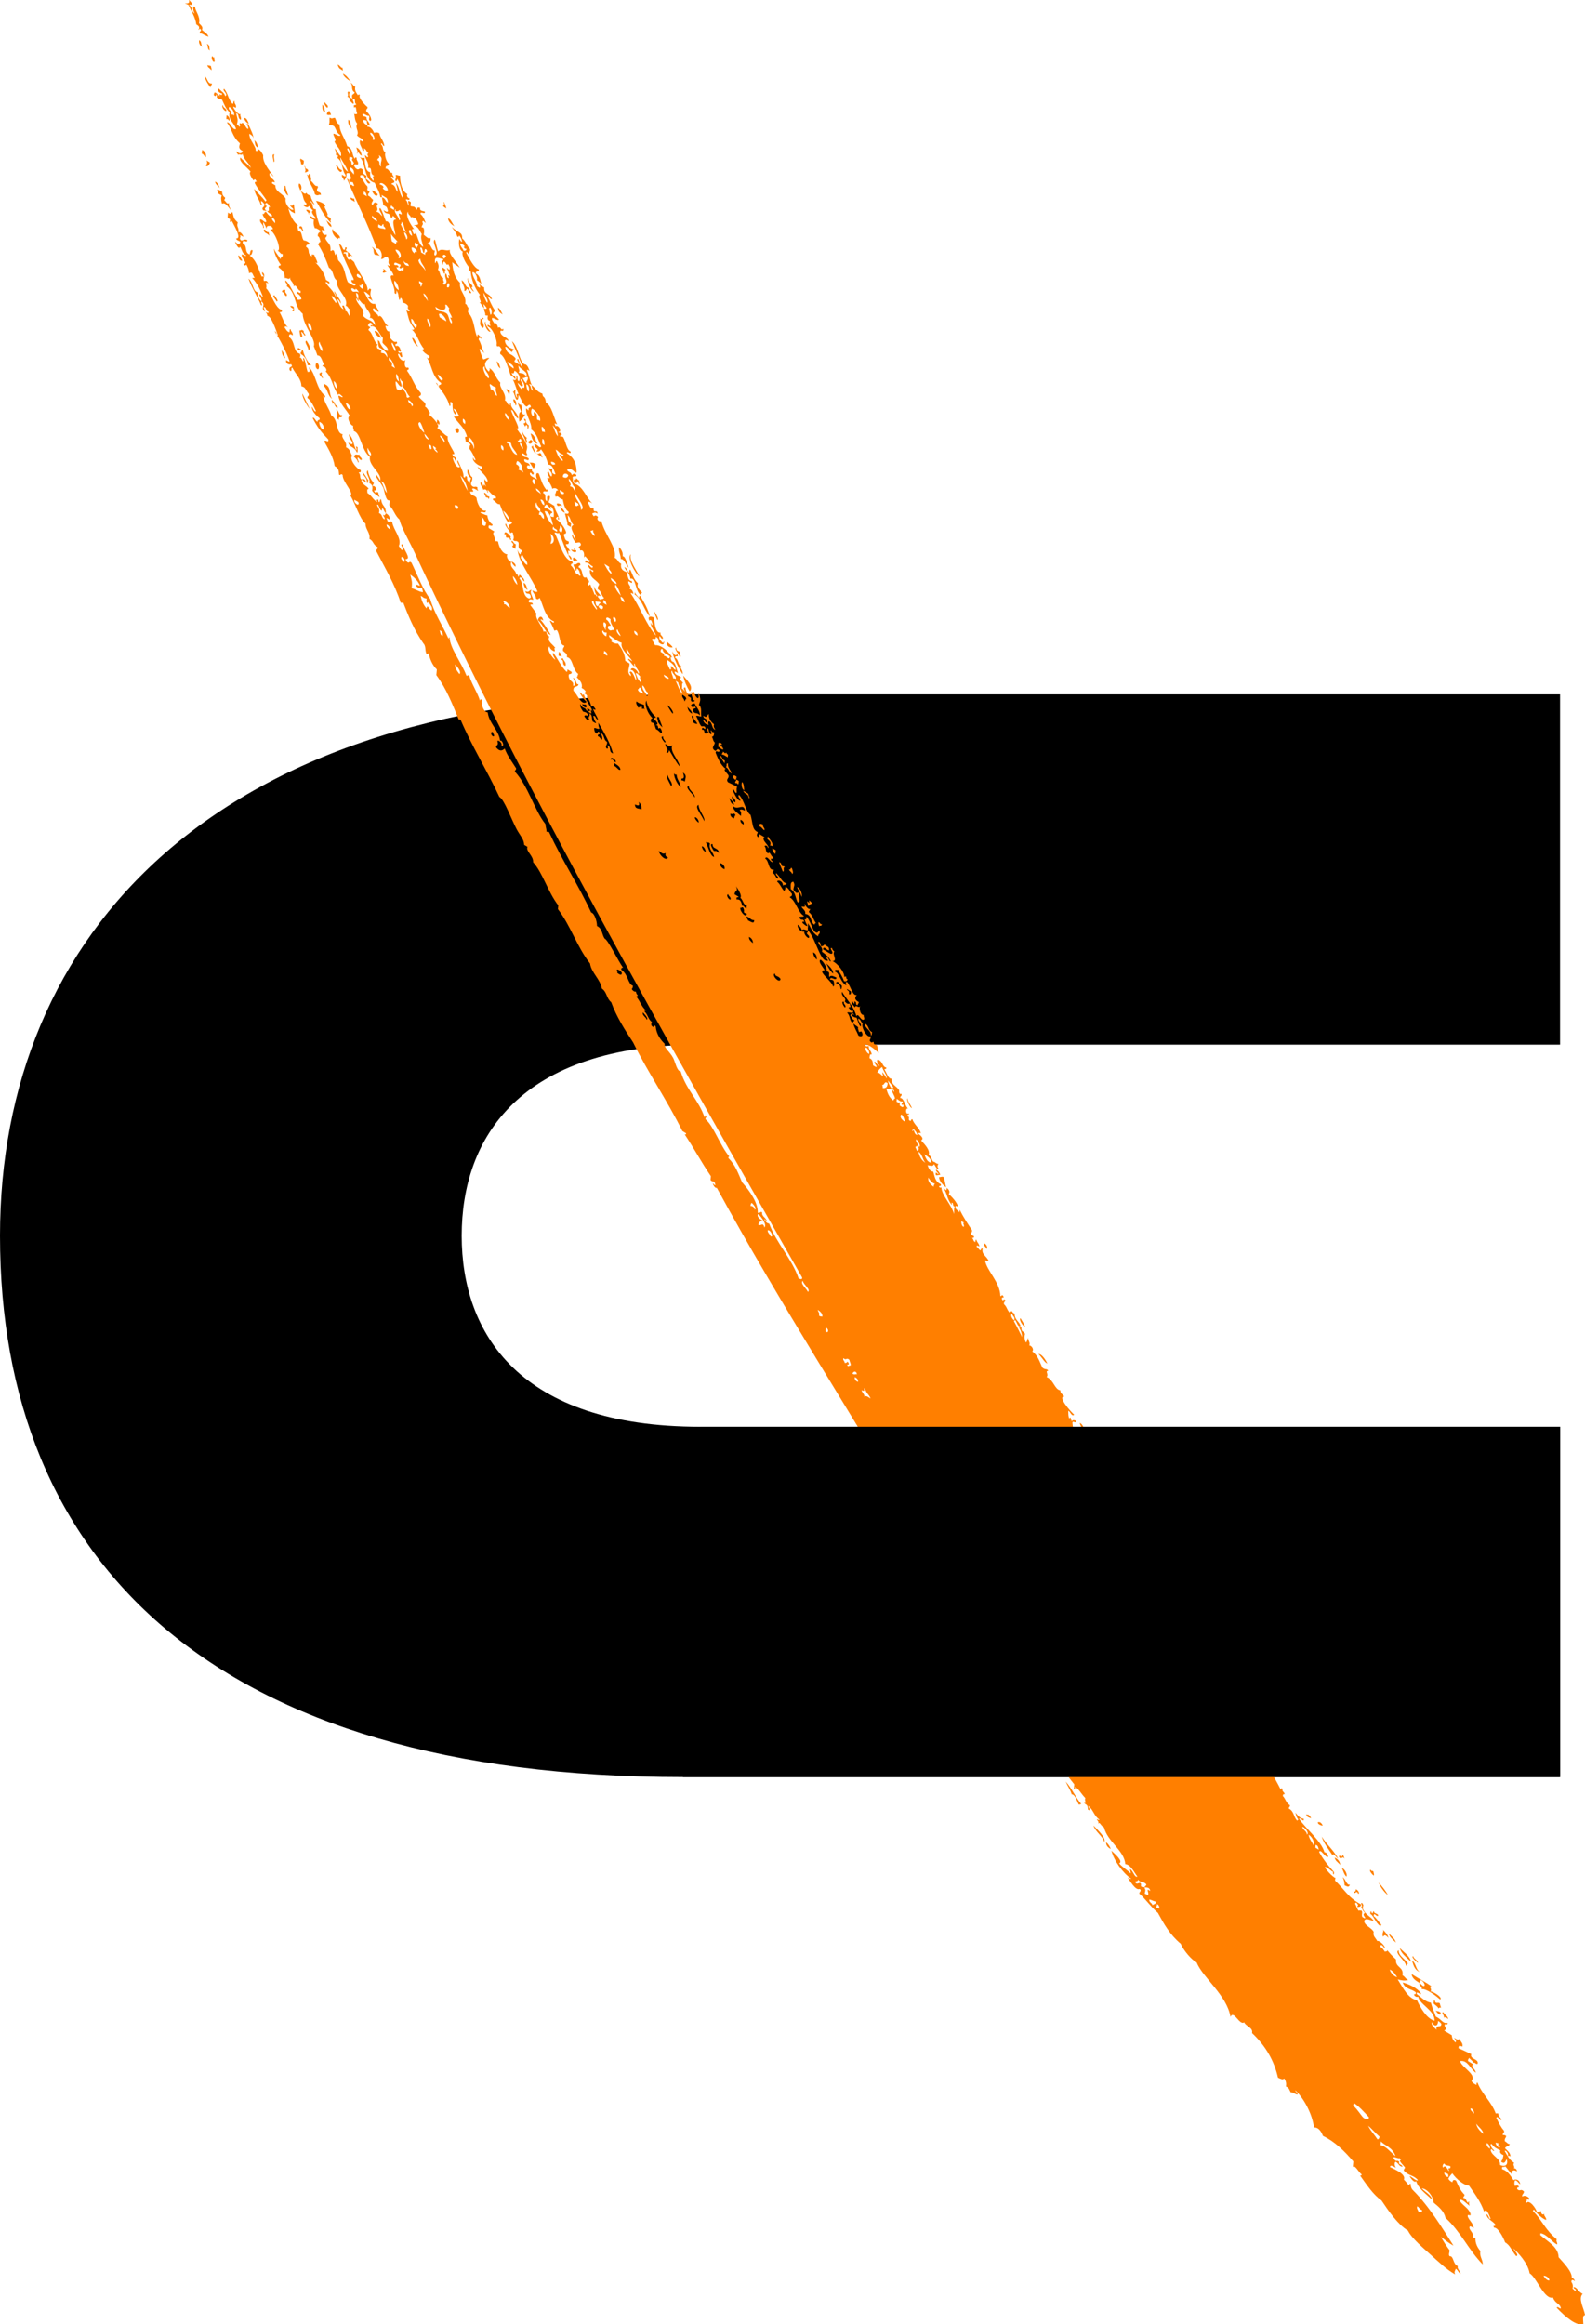 <?xml version="1.0" encoding="UTF-8"?><svg id="Layer_1" xmlns="http://www.w3.org/2000/svg" viewBox="0 0 302.49 443.51"><defs><style>.cls-1{fill:#ff7f00;fill-rule:evenodd;}</style></defs><path d="M297.73,199.33h-164.05c-34.63,0-45.57,17.92-45.57,36.46s10.94,36.46,45.57,36.46h164.05v66.84h-167.4C40.71,339.08,0,298.07,0,235.79c0-57.12,40.71-103.29,130.33-103.29h167.4v66.84Z"/><path class="cls-1" d="M38.01,7.65c-.1.56.11.98.56,1.29-.23-.41-.04-1.01-.56-1.29Z"/><path class="cls-1" d="M39.46,8.35c.31.37.05,1,.56,1.29-.11-.46.09-1.07-.56-1.29Z"/><path class="cls-1" d="M39.59,12.4c.02.54.32.42.75,1.02.1-.33-.06-.54-.09-.81-.29-.2-.36.01-.66-.21Z"/><path class="cls-1" d="M38.58,28.6c-.02.24-.04.48-.07.71.47.13.39.51.78.67.1-.61-.14-1.08-.72-1.38Z"/><path class="cls-1" d="M40.59,10.74c-.37-.09-.17.97.24,1.09.33-.16-.06-.38.09-.89-.15.02-.31.04-.32-.2Z"/><path class="cls-1" d="M39.41,30.62c.28.53-.01.69-.1,1.07.41.09.64-.18.74-.68-.21-.13-.42-.26-.64-.39Z"/><path class="cls-1" d="M42.59,20.09c-.4-.02-.01,1.02.57,1.11.21-.56-.7-.59-.57-1.11Z"/><path class="cls-1" d="M41.42,36.2c.08.22.42.55.13.46-.06.37.56.43.78.67-.22.37-.12.9.03,1.53.7-.34,1.13.63,1.74,1.26-.19-.43-.52-.79-.38-1.37-.48.23-.41-.11-.96-.59.1-.09.19-.19.21-.44-.4-.27-.59-.64-.57-1.11-.39-.26-.77-.5-.98-.41Z"/><path class="cls-1" d="M43.25,22.01c-.02.24-.04.48-.07.72.14-.04.46-.01.48.29.36.09.09-.93-.41-1.01Z"/><path class="cls-1" d="M46.58,22.54c.11.46.42.83.91,1.13-.16-.46-.46-1.31-.91-1.13Z"/><path class="cls-1" d="M45.49,48.71c-.06.53.39,1.19.75,1.03-.22-.36-.34-.76-.75-1.03Z"/><path class="cls-1" d="M48.55,26.77c.19.48-.02,1.15.71,1.38-.12-.51-.24-1.03-.71-1.38Z"/><path class="cls-1" d="M50.33,43.92c.15.67.51.41,1.09,1.05-.07-.2-.14-.39-.11-.64-.69.07-.58-.85-.98-.41Z"/><path class="cls-1" d="M52.22,30.91c.37.04-.13-.95.14-1.43-.61-.23-.18.95-.14,1.43Z"/><path class="cls-1" d="M54.11,36.04c.27.44.36.98.89,1.3-.15-.62-.45-1.16-.51-1.82-.42-.4.04.91-.39.52Z"/><path class="cls-1" d="M52.38,56.33c-.63.08.33.86.4,1.19.53-.04-.31-.87-.4-1.19Z"/><path class="cls-1" d="M54.73,56.45c.17-.48-.53-.55-.24-1.09-.36-.14-.6-.03-.7.32.64.18.51.98.94.76Z"/><path class="cls-1" d="M53.76,66.82c.05.6.15,1.18.7,1.56-.21-.53-.31-1.11-.7-1.56Z"/><path class="cls-1" d="M57.35,30.27c-.18.42.18.6.08.99.49.39.55-.07.56-.6-.21-.13-.43-.26-.64-.39Z"/><path class="cls-1" d="M57.07,35.02c-.18.54.11.86.22,1.27.36.04.34-1.17-.22-1.27Z"/><path class="cls-1" d="M58.59,33.3c-.04.14.05.21.14.28.13,1.31,1.14,2.22,1.36,3.48.61.48.7-.05,1.17.15-.06-.75-.56-.35-.76-.85-.04-.63.35-.37.08-.89-.49.2-.77-.65-1.26-.96.17-.48-.1-.75-.06-1.17-.5-.54-.18.5-.67-.03Z"/><path class="cls-1" d="M57.46,63.42c-.04-.34.59.38.62.57.61.08-.35-.49-.09-.81-.5-.47-.52-.02-.83-.13.01.45.12.86.22,1.27.48.24.28-.53.09-.9Z"/><path class="cls-1" d="M61.52,19.98c.04.55-.13,1.2.54,1.46-.14-.51-.09-1.1-.54-1.46Z"/><path class="cls-1" d="M62.07,19.56c-.42-.07.05.87.41,1.01.32-.55-.38-.62-.41-1.01Z"/><path class="cls-1" d="M62.36,21.82c.39.27.52.02.83.13-.04-.27-.26-.45-.27-.73-.33-.07-.47.22-.56.6Z"/><path class="cls-1" d="M58.49,65c-.57.21.4,1.18.35,1.72.78.1-.04-1.27-.35-1.72Z"/><path class="cls-1" d="M65.45,14.07c.11.47.69.97,1.55,1.51-.5-.51-.76-1.14-1.55-1.51Z"/><path class="cls-1" d="M60.68,70.49c.29-.13.3-1.01-.22-1.27-.27.12-.4,1.05.22,1.27Z"/><path class="cls-1" d="M64.17,31.43c-.11.61.99,2.04,1.09,1.04-.69-.2-.67-.72-1.09-1.04Z"/><path class="cls-1" d="M63.53,43.7c-.42.32.24,1.6,1,1.94-.03-.34.16-.26.35-.16.08-.84-1.29-1.01-1.35-1.78Z"/><path class="cls-1" d="M66.49,22.84c-.14.75.16,1.3.68,1.74-.39-.51-.07-1.34-.68-1.74Z"/><path class="cls-1" d="M61.77,73.24c.08.22.16.44-.03.36.85.69.75,1.82,1.62,2.51-.73-1.27-.04-2.38-1.59-2.87Z"/><path class="cls-1" d="M66.96,37.68c-.22.5.47.58.77.85-.07-.2-.14-.39-.11-.63-.16.05-.38-.03-.66-.21Z"/><path class="cls-1" d="M63.51,76.39c-.49-.18.12.47-.07.71.4-.52.29.46.94.77.3-.53-.71-.47-.41-1.01-.23-.12-.46-.25-.47-.47Z"/><path class="cls-1" d="M64.19,78.13c.32.95-.27,1.47.49,2-.15-.99.71-.04.59-.96-.63.27-.54-.76-1.08-1.04Z"/><path class="cls-1" d="M70.97,36.35c.24.69.97,1.47,1.12.69-.55-.4-.58-.64-1.12-.69Z"/><path class="cls-1" d="M66.62,82.83c-.12.74.51,1.13.68,1.74-.06.38-.44.14-.83-.13.26,1.08,1.11.61,1.67,1.97.23-.45.05-.4.1-1.07-.65-.45,0,.26-.23.62-.56-1-.53-2.27-1.4-3.12Z"/><path class="cls-1" d="M71.5,63.14c.06.72.8,1.23,1.23,1.32-.27-.63-.63-1.31-1.23-1.32Z"/><path class="cls-1" d="M73.12,51.28c.23.52-.04.22-.07.71.33.15.46-.1.69-.14-.03-.27-.38-.39-.62-.57Z"/><path class="cls-1" d="M78.64,64.49c.23.64.49,1.26,1.2,1.68-.46-.5-.67-1.75-1.2-1.68Z"/><path class="cls-1" d="M84.46,51.05c-.07.43.2.71.24,1.09.42.4-.03-.91.39-.52-.03-.28-.38-.39-.62-.57Z"/><path class="cls-1" d="M85.51,41.68c.07.65.56,1.11,1.21,1.5-.37-.49-.78-1.57-1.21-1.5Z"/><path class="cls-1" d="M83.43,80.1c-.02.24-.05.48-.07.71.15-.02.31-.04.32.2.4.13.17-.85-.25-.91Z"/><path class="cls-1" d="M88.12,53.48c.02.73.67,1.18.49,2,.33.15.36-.28.55-.42.36.31.35,1.05.77.85-.03-.38-.61-.52-.41-1.01-.75.04-.65-.97-1.39-1.42Z"/><path class="cls-1" d="M86.82,81.79c.12.23.05.55.27.73.47.33.62-.29.41-.7-.5-.54-.18.5-.67-.03Z"/><path class="cls-1" d="M92.62,61.34c-.41.26.4,2.13,1,1.94-.4-.61-.99-1.14-1-1.94Z"/><path class="cls-1" d="M95.06,58.69c-.03.59.29,1.01.89,1.3-.32-.43-.4-.96-.89-1.3Z"/><path class="cls-1" d="M94.78,68.91c.17.49.17,1.06.71,1.38-.12-.51-.24-1.03-.71-1.38Z"/><path class="cls-1" d="M96.65,74.21c.01.39.4.62.41,1.01.22.08.17-.36.23-.62-.21-.13-.43-.26-.64-.39Z"/><path class="cls-1" d="M97.99,76.17c-.13.51.39.74.4,1.19.28.08.18-1.09-.4-1.19Z"/><path class="cls-1" d="M96.26,101.94c.13.12.16.02.18-.08.18.14.1.41.11.63.27.28.71-.12.8.49.57.33-.29-.8.21-.44-.27-.41-1.28-1.55-1.3-.61Z"/><path class="cls-1" d="M97.66,103.18c-.09.27.09.41.29.55-.01.26-.02.52-.21.44.03.27.39.39.62.57.03-.3.06-.6.08-.89-.47-.13-.39-.51-.78-.67Z"/><path class="cls-1" d="M97.63,107.13c.08.42.38.74.75,1.03.12-.51-.29-.78-.75-1.03Z"/><path class="cls-1" d="M100.78,84.3c.2.65.8.3.85-.05-.36-.7-.54.03-.85.05Z"/><path class="cls-1" d="M101.26,82.71c.23.79.51,1.94,1.34,1.95-.54-.61-.34-1.55-1.34-1.95Z"/><path class="cls-1" d="M101.37,85.23c.32.42.4.96.89,1.3-.15-.5-.48-.92-.54-1.46-.18-.06-.14.29-.35.16Z"/><path class="cls-1" d="M101.08,88.27c.8,1.13.66,1.56,1.15.33-.56-.46-.79-.27-1.15-.33Z"/><path class="cls-1" d="M99.95,111.2c-.02.58.22,1.04.72,1.38-.17-.49-.17-1.06-.72-1.38Z"/><path class="cls-1" d="M102.66,118.34c1.17,1.07,1.36,2.4,2.44,2.82-.55-1-1.13-1.99-1.93-2.88.05-.19.3.03.5.12-.18-1.09-.9-.79-1.01-.05Z"/><path class="cls-1" d="M106.26,96.16c.14.84.81-.06.8.49.59-.23-.72-.82-.8-.49Z"/><path class="cls-1" d="M106.88,96.73c.1.47.33.87.91,1.12-.11-.46-.42-.83-.91-1.12Z"/><path class="cls-1" d="M106.66,124.38c-.02.24-.04.48-.07.71.28.2.36,0,.66.21-.24-.29-.19-.71-.59-.93Z"/><path class="cls-1" d="M109.46,107.02c.31.11.34-.34.83.13-.24-.7-1.3-1.17-.83-.13Z"/><path class="cls-1" d="M127.28,122.47c-.17.92.71,1.15,1.09,1.05-.22-.41-.68-.72-1.09-1.05Z"/><path class="cls-1" d="M134.24,136.56c-.02.75.72.31.73,1.2-.18.44-.5-.42-.8-.49.09.65.58,1,1.08,1.04-.16-.38-.14-.57.07-.71.76.39.39,1.31,1.2,1.68-.16-.33-.43-.61-.24-1.09-.85-.58-1.04-1.39-1-1.94-.33.14-.32.93-1.04.31Z"/><path class="cls-1" d="M137.13,141.74c-.02.24-.04.47-.07.71.59.38.44.48.96.59.04-.64-1.12-1.05-.25-.91.02-.46-.54-.38-.64-.39Z"/><path class="cls-1" d="M137.76,144.02c.23-.12.71.25,1.13.5l.05-.53c-.19-.09-.28-.22-.3-.38-.34.15-.16.25-.65-.21-.01.33-.23.26-.23.62Z"/><path class="cls-1" d="M138.55,146.39c.58.31.53.9,1.07,1.22-.11-.69-.83-1.11-.67-1.92-.52-.08-.12.32-.4.7Z"/><path class="cls-1" d="M140.58,148.2c-.41-.31-.69-.36-.69.14.12.17.24.34.46.47.14-.08.21-.3.23-.62Z"/><path class="cls-1" d="M140.53,148.74c0,.33-.23.26-.23.62.27.21.44-.05.48.29.22.08.18-.37.23-.62-.16-.1-.32-.2-.48-.3Z"/><path class="cls-1" d="M141.67,149.24c-.23,0-.21,1.34.36,1.54-.07-.54-.03-1.13-.36-1.54Z"/><path class="cls-1" d="M144.93,157.67c.5.17.56.54.94.77.17-.48-.41-.61-.24-1.09-.38-.16-.76-.34-.71.33Z"/><path class="cls-1" d="M147.41,161.84c-.02.47.17.84.57,1.11l.07-.71c-.21-.13-.43-.26-.64-.39Z"/><path class="cls-1" d="M148.69,164.51c.18.6.46,1.16.68,1.74.44.35-.03-1.05.4-.7-.09-.39-.29-.2-.48-.29-.24-.23-.09-.65-.61-.75Z"/><path class="cls-1" d="M150.58,165.86c.01.39.58.53.59.93.29-.22.15-.61-.06-1.17-.3-.16-.17.52-.53.24Z"/><path class="cls-1" d="M150.91,169.65c.94.6.87,1.65,1.29,2.49.83.29.08-1.3.35-1.87-.56.11-.5.34-1.14-.51.07-.77.39-.82-.02-1.53-.56.12-.49.49-.47,1.41Z"/><path class="cls-1" d="M152.12,169.26c.19.65.72,1.15.84,1.84.22-.17-.06-1.56-.84-1.84Z"/><path class="cls-1" d="M154.07,171.97c-.05.31.16.5.09.81.46.26.35-.59.87-.23-.08-.3-.31-.54-.61-.75.02.71.23.62-.35.16Z"/><path class="cls-1" d="M156.23,175.94c-.1.33.06.54.09.81.15-.21.53.04.55-.42-.35.11-.2-.14-.64-.39Z"/><path class="cls-1" d="M179.21,224.61c.07.82.66,1.41,1.34,1.96-.17-.67-.22-1.38-.49-2-.34-.1-.55.06-.85.05Z"/><path class="cls-1" d="M187.83,237.27c-.19.49.38.63.41,1.01.36.1.09-.93-.41-1.01Z"/><path class="cls-1" d="M194.77,251.54c-.35.17.27,1.35.86,1.66-.16-.61-.57-1.11-.86-1.66Z"/><path class="cls-1" d="M198.19,258.36c.59.54,1.23,1.74,1.69,1.79-.32-.66-1.06-1.82-1.69-1.79Z"/><path class="cls-1" d="M206.08,271.51c.06.6.53,1.01.7,1.56.3-.09-.08-1.32-.7-1.56Z"/><path class="cls-1" d="M212.46,286.38c.23-.05.61.19.83.14-.08-.3-.31-.54-.61-.75,0,.33-.23.26-.23.61Z"/><path class="cls-1" d="M208.69,348.34c.34,1.21,1.73,1.95,2.07,3.16.37-.86-1.25-2.28-2.07-3.16Z"/><path class="cls-1" d="M211.1,351.51c-.03.59.29,1.01.89,1.3-.18-.49-.47-.93-.89-1.3Z"/><path class="cls-1" d="M227.86,311.33c.2.04.35-.03.37-.34.48.93.57,1.18,1.32,2.13-.26-1.02-.73-1.94-1.43-2.77.06.62-.22.55-.26.97Z"/><path class="cls-1" d="M228.92,316.32c.25-.14.84.37.87-.23-.3-.56-.82-.34-.87.23Z"/><path class="cls-1" d="M229.95,314.3c-.22-.08-.18.37-.23.62.37.28.62.35.82.31,0-.39-.7-.47-.59-.93Z"/><path class="cls-1" d="M249.27,346.18c.11.59.62.62.94.77-.08-.31-.31-.54-.61-.75-.02.17-.21.02-.34-.02Z"/><path class="cls-1" d="M251.48,347.73c.03.44.84.66.96.59-.3-.6-.64-.75-.96-.59Z"/><path class="cls-1" d="M252.24,350.46c.41,1.3,1.31,2.37,2.04,3.52.28-.46.59.33,1.12.69-.91-1.64-2.01-2.48-3.15-4.2Z"/><path class="cls-1" d="M254.74,354.45c.03.61.68.94,1.05,1.4-.09-.59-.38-1.08-1.05-1.4Z"/><path class="cls-1" d="M256.08,356.41c.29.55.38,1.2.86,1.66.25-.24-.13-1.33-.86-1.66Z"/><path class="cls-1" d="M256.25,358.21c.34.7.3,1.06.36,1.54.57.2.74.47,1.03-.13-.65.17-.79-1.03-1.39-1.42Z"/><path class="cls-1" d="M261.62,356.78c-.49.02.23.9.57,1.11.1-.33-.07-.54-.09-.81-.27-.2-.44.05-.48-.29Z"/><path class="cls-1" d="M261.72,364.78c-.13-.12-.16-.02-.17.08-.01.12-.02.24-.04.35.61.18,1,1.78,1.98,2.35,0-.22.07-.3.19-.26-.57-.54-.87-1.2-1.53-1.69.07-.9.48.17.85-.05.12-.45-.88-.39-.77-.85-.21-.17-.3.91-.51.06Z"/><path class="cls-1" d="M263.08,359.19c.42.89.95,1.73,1.8,2.43-.45-.88-1.1-1.66-1.8-2.43Z"/><path class="cls-1" d="M263.93,368.21c.27.43-.33.71.04,1.35.22-.41.5-.39.99.23-.09-.65-.59-1.1-1.03-1.58Z"/><path class="cls-1" d="M265.05,368.9c.14.74.8,1.23,1.36,1.78-.36-1.02-.74-1.04-1.36-1.78Z"/><path class="cls-1" d="M268.35,375.08c.24.1.11-.5.37-.34-.45-.94-1.82-1.45-1.79-2.61-.96.48,1.27,1.9,1.41,2.95Z"/><path class="cls-1" d="M267.15,371.7c.24,1.09,1.31,1.79,2.12,2.62-.2-1.11-1.36-1.77-2.12-2.62Z"/><path class="cls-1" d="M269.71,373.26c-.51.14.57.98.89,1.3,0-.57-.82-.76-.89-1.3Z"/><path class="cls-1" d="M269.46,374.06c.29.84.42,1.75,1.48,2.23-.82-.59-.64-1.65-1.48-2.23Z"/><path class="cls-1" d="M270.92,378.36c-.01-1.01.88-.22.98.41-.15.53-.63-.11-.98-.41-.23.56.57.65.4,1.19.92-.12,2.75,1.3,3.53,1.98.6-.34-1.47-1.64-1.88-1.53.47-.34-.44-1.09.26-.97-1.09-.78-2.22-1.32-3.83-2.35.07.77.75,1.25,1.53,1.7Z"/><path class="cls-1" d="M273.82,381.65c-.22-.08-.17.37-.23.62.26.33.79.55.92.95.17-.02.21-.31.51-.07-.06-.31-.2-.59-.25-.91-.43-.27-.82.29-.96-.59Z"/><path class="cls-1" d="M273.97,383.63c.26.4,1,1.26.98.41-.48-.43-.6-.18-.98-.41Z"/><path class="cls-1" d="M275.46,383.98c-.55-.06.29.64.08.99.4-.03.33-.2.82.31.03-.58-.68-.83-.89-1.3Z"/><path class="cls-1" d="M36.1.99c.1-.3.63.24.55-.42-.29-.15-.32-.43-.62-.57.53,1.15-1.81.27-.08.9.55,1.23,1.33,2.36,1.51,3.76.66.36.62.61.41,1.01.18.06.14-.29.35-.16.45.44-.25.32-.08.89.48-.08.58.23,1.63.62-.1-.58-.77-.9-1.23-1.32.28-.64-.27-.91-.56-1.28.33-1.28-.83-2.44-.73-3.09-.7-.44-.29,1.01-.12,1.25-.7-.37-.3-1.23-1.03-1.58Z"/><path class="cls-1" d="M39.06,14.52c.16.84.63,1.54,1.14,2.21-.09-.59.27-.33.24-.8-.87.09-.77-.92-1.39-1.42Z"/><path class="cls-1" d="M40.76,18.02c.21.4.49.45.51-.06.18.14.1.41.11.64.48.43.6.17.98.41.42.83.69,1.74,1.46,2.41-.37,1.43.95,2.08,1.22,3.21-.74.27-1.06-1.43-1.74-1.26,1.08,1.41.93,2.62,2.5,3.99-.17.6-.36,1.02.54,1.47-.19.55-.73.57-1.18.03-.13.34.28.44.27.73.15-.41.91.34.88-.4.04,1.18,1.2,1.84,1.59,2.86-1.03-1.09-1.83-1.72-2.01-1.99-.43.71,1.32,1.9,1.94,2.7-.42.28.2,1.17.52,1.64.18.06.14-.29.35-.16.13.12.15.28.3.38-.12.12-.38-.04-.37.34.58,1.16,1.54,2.14,2.23,3.26-.04.13-.17.08-.19.26-.82-1.15-1.34-1.4-2.14-2.44.1,1.15.96,1.96,1.24,3.03.49.18-.12-.47.07-.71.34.13.41.38.62.57.07.76-.61.51-.28,1.16.28.2.36-.01.65.21.01-.18-.18-.26-.3-.37.04-.41.77-.67.07-.72.05-1.04.77-.16.97.41-.63-.57.1.94-.56.6.03.44.85.52.92.95-.12.56-.87-.32-1.12-.69-.41-.24-.29.56-.7.32.04.61.71.93.7,1.56-.4.16-.56-.43-1.14-.51-.24.74.7.93.52,1.64.45.1-.17-.7.1-1.07.2.42.48.8.55,1.28.04-.79.41-.55.9-.58.13.11.14.28.3.37.14.7-.53-.18-.39.52.89.34,2.14,3.77,1.33,3.84.51.22.59.77.96.59.11.85-.4.49-.44,1.06-.27-.73-.99-1.26-1.16-2.03-.17.6.62,2.23,1.24,3.03-.04.35-.46-.04-.39.52.58.46,1.19.93,1.16,2.04.49-.13.74.48,1.03-.13-.17.59.67.84.68,1.74.43-.7.85,1.01,1.28.78.26,1.13-.83-.34-.72.5.58.25.81.66.91,1.12-.18.15-.46.1-.69.15-.97-1.32-1.35-2.85-2.36-3.71-.17.48.53.56.24,1.09,1.94,1.34,1.3,3.85,3.05,5.27.02,2.16,2.63,4.94,2.12,6.21.22.59.5,1.14.68,1.74.82-.02.83,1.16,1.35,1.77-.12.12-.39-.04-.37.34.49-.16,1.01.82.59.93,1.32,1.28,1.34,3.15,2.45,4.52.02-.55.58.14.82.31-.08.35-.71-.38-.83-.13.24,1.49,1.47,2.52,2.18,3.79-.68.28.09,1.85.67,1.92-.18.42.18.6.08.99,1.33.24,1.43,3.72,3.09,4.92-.34,1.68,2.42,3.17,1.94,4.59-.11-.46-.47-.81-.73-1.2-.32.54,1.08,1.6,1.43,2.77.14.48.43,2.3.98,2.11.35.18.02.68.08.99.85.81,1.04,1.92,1.94,2.7.26,1.3,1.63,3.7,2.52,5.52,22.15,47.58,48.2,93.36,74.33,139.12,0,.5-.38.26-.69.14-1.28-3.75-4.25-6.72-5.61-10.44-.49-.08-.55-.28-.94-.77.09-.22.2.2.48.3-.08-.65-1.04-.9-.86-1.66-.45-.31-.42.31-.85.05.05-1.9-1.49-4.1-3-5.81-.7-1.62-1.27-3.3-2.61-4.62,0-.22.06-.3.19-.26-1.82-2.18-3.03-5.91-4.57-7.15.03-.5.3-.2.07-.71-.19-.09-.17.24-.21.44-1.11-3.38-3.54-5.3-4.58-8.85-.73,0-1.04-1.83-1.45-2.59-.69-1.27-1.75-1.88-1.61-2.68-.97-.92-1.59-2.01-1.72-3.32-.5-.54-.18.5-.67-.04-.27-.03-.18-1,.07-.71-.86-.52-.83-1.45-1.5-2.05-.03-.34.16-.26.35-.16-.98-.75-1.18-1.85-1.94-2.7.6-.42.03-.11-.08-.99-.23.1-.61-.13-.8-.49.14-.08.21-.3.23-.62-1.01-.33-.83-2.11-2.24-3.08.02-.31.16-.39.37-.34-1.07-1.51-2.9-5.37-3.53-5.57-.54-.78-.39-1.87-1.46-2.41,0-.96-.49-2.45-1.11-2.57-2.46-5.32-5.47-9.8-8.03-15.32-.25-.21-.29,0-.5-.11.03-.55-.14-.65-.2-1.45-2.09-2.59-3.2-7.09-5.82-10,0-.33.23-.26.23-.62-.77-1.24-1.7-2.42-2.18-3.79-.22.18-.81.86-1.67-.26.16-.54.53-.32.28-1.15.17-.33,1.01.43.77.85.69.3.12-1.22-.25-.91-.25-2.05-2.14-3.35-2.37-5.42-.81-.1-1.23-1.36-1.13-2.39-.27-.23-.31-.04-.35.16-.53-1.7-1.58-3.15-2.08-4.86-.22-.07-.28.16-.51.06-.88-2.39-3.13-5.18-3.21-7.26-.15-.09-.14.14-.19.26-1.14-2.55-2.75-4.9-3.51-7.63-1.32-1.57-2.48-4.67-3.58-6.92-.48-.43-.35.3-.83-.13-.14-.17-.27-.33-.29-.55,1.24.07-.44-1.92-.58-2.81-.61-.03.24.67.07.99-.24.42-.6-.5-.78-.67.65-1.46-1.02-2.98-1.26-4.56-.48-.43-.35.3-.83-.13-.17-.15-.07-.42-.29-.55.07-.21.41.09.66.21.02-.52-.21-.93-.73-1.2-.19.06-.11.63-.53.24-.03.36.41.5.25.91-.6-.29-.35-.98-1.07-1.22.28-.7-.21-1.05-.36-1.55.37-.32.38.95.91,1.12.12-1.17.42.27.8.49-.06-1.63-.72-1.17-.93-2.65-.3-.15-.15.54-.39.52-.15-.1-.1-.29-.13-.46-.34-.1-.36.07-.21.44-.86-.46-1.03-1.24-1.87-1.71-.04-.51-.15-.76.24-.8-.32-.6-1.36-.86-1.37-1.6,0-.4.58.27.81.31,0-.57-.64-.74-.8-.49-.49-.29-.07-1-.56-1.29.09-.24.52.15.39-.52-1-.31-2.26-2.35-1.61-2.68-.37-.57-.36-1.32-1.2-1.68.31-1.09-1.09-1.81-.61-2.46-1.43-.23-.77-2.82-2.2-3.61-.36-1.26-1.24-2.28-1.52-3.58.05-.5.39.69.35-.16-1.79-1.47-1.6-3.83-3.04-5.45-.05.31.16.5.09.81-.06.17-.33-.07-.35.16-.35-.87-.35-1.89-.76-2.73-.3-.04-.05.31-.05.54-.19.4-.25-.66-.78-.67.21-.15.23-.33.07-.71-1.37-.25-.8-2.36-2.07-3.16-.02-.61.21-.71.7-.33.13-.51-.39-.73-.4-1.19-.22-.08-.17.37-.22.62-.57-.2-.66-.61-.93-.95.07-.29.31-.24.67.03-.84-.81-1.04-1.92-1.59-2.86.09-.24.52.16.39-.52-1.2-.12-2.1-3.36-3-4.11.27-.52-.42-1.56.42-.88-.21-.64-.48-.58-.8-.49-.36-.55.46-1.12-.35-1.72-.16.42.29.56.25.91-.18-.14-.29-.14-.34-.01-.68-1.4-.89-3.01-2.32-4.07.51-.19.39-.28.59-.96-.48-.3-.46.38-.58.78-1.1-.41-.33-1.67-1.32-2.13-.12-1,.83.05.9-.58-.58-.36-.76.07-1.18.03-.59-.38.06-.7-.25-.91.07-.21.41.1.66.21-.13-.54-.78-1.18-.94-.77.09-1.25-.44-.98-.15-1.98-.82-.74-.73-.89-1-1.94-.3-.01-.27.6-.85.05l-.08.9c.25.51.59.03.43.83.27.23.32.05.35-.16.42.87,2,3.44.87,3.37-.06.37.56.43.78.67-.11.64-.6.4-1.01-.05.04.34.82,1.73.92.95.45.54.37,1.31,1.19,1.68-.07.35-.71-.38-.83-.13-.11.65,1.31,1.74.35,1.72-.02.45.53.36.5.12.28.5.52,1.02.52,1.64.22.06.28-.16.51-.06.32.25.27.67.59.93-.13.09-.32.09-.51.06.98,1.03,1.57,2.25,2.04,3.52-.08.44-.25-.42-.64-.39-.04.53.57.76.38,1.37-.48-.46-.79-1.01-.68-1.74-.96-.07-.87-1.96-1.78-2.6.72,1.94,1.77,3.47,2.4,5.06.49.18-.12-.48.07-.71.95.66-.29,1.26.67,1.92-.06-.31-.2-.6-.25-.91.66.16.27.79.93.94.04.43-.26.2-.51.06.09.25.35.41.27.73.72-.05,1.61,2.5,2.02,3.69-.29.44-.13-.71-.6-.75,1.12,1.82,2.13,3.7,2.84,5.71-.07.21-.41-.1-.65-.21-.13.8.7.95.94.77.53.78-.52.24-.28,1.15.6.67.13-.74.55-.42.57,1.17,1.7,2.07,1.7,3.5.84.13.82.78,1.39,1.42.09.58-.27.32-.24.79.83.7,1.19,1.62,1.62,2.51-.22.36-.6-.62-.77-.85-.06.75.73,1.67,1.48,2.23.07.63-.47.08-.4.7-.49-.25-.57-.95-.94-.77.87,1.76,1.71,2.8,2.99,4.11.14.9-.78-.25-.72.5.81,1.45,1.69,2.88,1.94,4.59.95.46.74,1.2.85,1.66.32.19.25-.36.67.03-.03,1.35,2.22,3.4,1.49,3.94.99,1.67,1.72,4.33,2.88,5.36-.04,1.1.95,1.73.74,2.91.81.37.68,1.17,1.55,1.52.08.59-.27.32-.24.8,1.66,3.23,3.55,6.36,4.65,9.84.27-.02.66.22.37-.34,1.07,2.82,2.21,5.6,3.97,8.11.56.54.24,1.49.65,2.1.18.06.14-.29.35-.16.25.91.57,2.06,1.57,3.04-.03.36-.07.72-.1,1.07,1.93,2.59,3.06,5.56,4.28,8.48.13.04.18-.08.34.02,2.15,5.06,5.09,9.76,7.41,14.75.94.48,2.19,4.07,3.31,6.19.61,1.15,1.41,1.88,1.41,2.94l.64.39c-.35.87,1.17,1.68,1.08,2.93,1.83,2.02,2.84,5.73,4.8,8.24-.02.24-.04.48-.06.72,2.48,3.25,3.59,7.14,6.12,10.37.27,1.81,1.97,2.98,2.26,4.78,1,.68.86,1.89,1.78,2.6.99,2.74,2.56,5.22,4.18,7.67,2.84,5.77,6.55,11.15,9.4,16.91l.64.39c.22.2-.02.32-.19.26,1.91,2.87,3.04,5.09,5,7.98-.02.24-.04.48-.07.71.36.55.75-.09.92.95-.09.22-.2-.19-.48-.29.09.43.5.98.76.85,12.13,22.26,25.62,42.91,38.37,64.73.16.1.32.2.48.29,1.39,3.13,3.93,5.73,5.07,8.97.4.48,1.23.64.75,1.02.48.29,1.34,1.44,1.46,2.41.21.13.43.26.64.39.54,1.06.99,2.17,1.91,3.06,2.35,5.25,6.3,9.77,8.2,15.24.21.13.42.26.64.39.04,1.05.98,2.46,1.61,2.69-.01.33-.23.26-.23.62.85.03.7.7.73,1.2,1.26,1.03,2,2.7,2.96,4.46-.02.31-.16.39-.37.34.14.46.87.16.91,1.12.16.09.14-.14.19-.26.38.34.28.9.91,1.12.03.34-.16.26-.35.16.49.36,1.24,1.13,1.67,1.97-.24.6-.48-.34-.96-.59,1.32,1.45,2.42,3,3.63,4.49-.03.3-.06.6-.08.9-.47.06.42.28.21-.44.85.54,1.12,1.28,1.99,2.17-.27.38.4,1.28-.24.8.12.53.76.2.72,1.38.7.46.09-.48.07-.71.98.75,1.07,1.9,2.12,2.62-.05.19-.31-.03-.49-.11.04.32.49.46.25.91.35-.49.45.39,1.12.68.64,2.71,3.9,4.45,4.07,7.03,1.02.05,1.68,1.59,2.31,2.37-.57.25-.79-1.11-1.39-1.42-.05.31.16.5.09.81-.66-.67-1.6-1.21-2.19-1.91.94-.39-1.11-2.05-1.46-2.41.43,1.81,2.15,4.24,3.73,5.31-.07.21-.41-.1-.66-.21.57.79,1.54,2.55,2.33,2.18.45.44-.15.52-.08.9,1.41,1.28,1.95,2.27,3.54,3.68,1.14,2.1,2.31,4.19,4.35,5.88.55,1.29,2.04,3.05,3.04,3.57,1.11,2.84,5.8,6.28,6.46,10.39.62-1.42,1.73,1.72,2.61,1.03.32.77,1.75,1.02,1.5,2.05,2.57,2.42,4.22,5.25,4.95,8.51.48.23.98.49,1.17.15.35.41.46.93.36,1.54.63.23.66.72.91,1.12.57-.06.72.36,1.31.43.09-.38-.44-.48-.43-.83,1.59,1.5,3.22,4.46,3.56,7.1.78-.06,1.35.65,1.71,1.61,2.22,1.04,4.13,2.91,5.8,4.88-.03.36-.07.72-.1,1.07.43-.52,1.08,1,1.72,1.43-.09.12-.17.24-.35.16,1.32,1.84,2.47,3.62,4.11,4.79,1.32,1.97,3.13,4.6,5.04,5.74.68,1.45,3.13,3.51,4.15,4.43,1.72,1.55,3.18,2.98,4.87,3.93-.28-.53.01-.68.1-1.07.47.24.46.71.93.95-.2-.76-.68-.88-.54-1.47-.96-.36-.76-1.96-1.52-1.87-.35-.24,0-.8-.06-1.17-.61-.81-1.14-1.65-1.62-2.51.86.58,1.08.93,2.38,1.65-2.01-3.13-4.59-7.48-7.79-10.64-.3-.32-.38-.74-.4-1.19-.16.04-.27.17-.37.34-.22-.41-.59-.76-.91-1.12.46-1-1.67-1.92-2.65-2.38.08-.55.68-.1,1.17.15-.31-.33-.39-1.04-.06-1.17.74.49.49.78,1.26.96.09-.44-.91-.38-.59-.93-.44-.43-.44,0-.82-.31-.14-.17-.27-.33-.29-.56.29-.14.89.31,1.17.15.13.11.14.28.3.37-.7-.05.34.91.72,1.38,0,.33-.23.26-.22.62.92,1.07,1.93.84,2.7,1.84-.26.27-1.12-.62-1.61-.8.25.5,1,1.45,1.26.96.42,1.46,1.89,2.44,3.05,3.57-.17-.95-1.31-1.45-1.99-2.17,1.1.07,2.25,1.59,2.28,2.72,1.04.84,2.02,1.7,2.26,2.9,2.96,2.69,4.37,6.1,7.11,8.89.03-.93-.67-1.52-.44-2.54-.59-.7-.99-1.49-.95-2.48-.25-.21-.29,0-.5-.11.28-.87-.61-1.21-.66-1.92.06-.38.44-.14.83.13-.04-.9-.86-1.43-1.14-2.21-.09-.66.55.08.55-.42-.32-1.2-1.29-1.45-2.12-2.62.29-.59,1.42.64,1.93,1-.11-.24-.13-.51-.09-.82-.15-.09-.14.14-.19.26-.52-.44-.32-.94-.93-.95.01-.33.23-.26.23-.62-.8-.78-1.2-1.73-1.61-2.69-.41-.23-.64-.12-.7.32-.38-.17-.61-.4-.78-.67.2-.46.49-.74.77-1.04.7,1.05,2.27,2.36,3.16,2.32,1.12,1.6,2.3,3.17,2.91,5,.46-.78.92.6,1.23,1.32-.26.38-.36-.73-.77-.85,0,.91,1.17,1.29,1.67,1.97.05.64-.6-.11-.23.62.68-.13,1.72,1.74,2.1,2.8.99.54,1.25,1.62,2.12,2.62.64-.19-.41-1.05-.54-1.46.86.77,2.77,2.75,3.1,4.74,1.34.78,2.78,5.09,4.47,4.63.34,1.11,1.32,1.1,1.5,2.05-.29.17-.5-.44-.83-.13,1.79,1.89,3.86,3.59,5.11,3.13-.01-.65-.24-1.71.33-1.69-.24-1.38-1.37-3.17-.46-4.07-.78-.3-1.13-1.41-1.74-1.26,0,.23.28.33.46.47-.19.44-.26.05-.66-.21.15-.52.04-.93-.22-1.27,0-.5.28-.45.69-.15-.13-.38-.39-.67-.62-.57.16-1.17-1.45-2.82-2.5-3.99-.03-1.92-2.02-2.95-3.49-4.22.01-.12.02-.24.03-.36,1.27.17,2.14,1.68,3.18,2.14.1-.39-.26-.57-.08-.99-2.24-1.86-2.68-3.48-4.56-5.44.04-.13.18-.08.19-.26.56.78,1.66,1.81,2.35,2.01.07-.49-.44-.71-.4-1.19-.28.35-.56.02-.62-.57-.17.24-.4.34-.71.33-.23-.9-1.52-2.53-2.03-1.81-.46-.2.46-.42-.09-.81.13-.17.47.45.67.03-.24-.58-1.17-.73-1.31-.43-.32-.31.29-.53.26-.98-.64-.61-.66,0-1.15-.33-.39-.26.02-.61.21-.44-.14-.66-.62-.25-.82-.31-.06-.19-.14-.86.1-1.07.5.17.57.54.94.77-.13-.97-.95-1.02-1.28-.78-.61-.93-1.12-1.79-2.17-2.09-.14-.83.51-.15.56-.6.44.49.8,1.01,1.21,1.5.07-.7.43-.86,1.06-.48,0-.44-.39-.67-.62-.57.38-.28-.32-.67.1-1.07-.88-.52-1.24-1.23-1.82-2.25.15-.32.84.51.59.93.13.12.16.02.18-.08.1.06.21.13.32.19.03-.7-.59-1.1-1.03-1.58.21-.44.71-.31.92-.76-.52-.11-.36-.21-.96-.59-.06-.62.22-.55.26-.98-.33-.28-.43-.13-.65-.21-.03-.47.33-.21.24-.8-.65-.73-1.03-1.58-1.46-2.41.19-.56.39.22.97.41.02-.52-.74-.69-.56-1.29-.14.07-.45-.16-.51.06-.74-2.17-2.67-3.8-3.5-5.93-.19-.09-.17.24-.21.44-.4-.22-.77-.44-.94-.77,1.09-1.21-1.81-2.51-2.18-3.79,1.43-.27,1.88,1.38,3,2.22-.04-.73-1.04-1.12-.52-1.64l-.96-.59c-.03-.41.16-.41.23-.62.18.38.78.56.75,1.03.28-.39.4.24.83.13.35-.96-1.57-.88-1.18-1.86-.81-.38-1.64-.79-2.43-1.11-.05-.67.33-.49.71-.32.2-.67-.37-.97-.54-1.47-.18.21-.48.19-.99-.23.04.32.49.46.25.91-.46-.36-.7-.82-.72-1.38l-1.44-.88c.4-.47.55.06.08-.89-.11-.77.63.09.56-.6-.95.22-1.1-.67-2.25-1.19-.3-.89-.73-1.72-.93-2.65-1.16-.22-1.75-.95-2.72-1.66-.09-.74.71.24.85-.05-.74-1.22-2.59-1.89-3.52-2.15.49,1.39,1.85,1.2,2.52,1.92-.02.31-.16.39-.37.34.03.44.86.71.82.31-.06,1.5,3.21,2.69,3.1,4.74-1.53-.44-2.71-2.52-3.35-3.94-1.67-.27-2.62-2.26-3.68-3.96.8.23,1.33.31,2.02.1-.57-.2-.59-.64-1.1-.87.28-1.7-1.42-1.44-1.24-3.03-1.11-1.08-.76-.72-1.69-1.79.05.45-.33.07-.37.34-.33-.31-.42-.73-.93-.95,0-.79.61-.12.81.31.33-.33-1.02-1.65-1.39-1.42-.26-.57-.91-.95-.68-1.74-.37-.8-1.7-1.16-1.83-2.07.23-.75,1.15-.16,1.86,0-.6-.96-1.54-1.03-2.14-2.44.08-.66.29-.43-.08-.99-.57-.3.34.91-.23.62.19.43.35.86.73,1.2-.34.42-.36.28.08.99-.04.19-.3-.03-.5-.12-.35-.3.09-.95-.22-1.27-.14.07-.45-.16-.51.06-.39-.4-.45-.94-.72-1.38.12-.32.28-.23.49.12.23.22-.08.19-.05.53.3-.06.66.02.72-.5-2.38-1.19-3.33-3.04-4.98-4.56,0-.26.02-.52.21-.44-.36-.01-1.61-1.19-2.17-2.08.38-.35,1.41,1.03,1.61.8-.18.57.22.82.16.1-1.25-1.34-2.21-2.63-2.85-3.83.34-.75,1.16,1.25,1.77.9-.31-.52-.22-.79-.76-.85-.52-2.04-3.61-4.59-4.81-6.35.02-.52,1.02.85.85-.05-.63,0-1.14-.62-1.58-1.16.13.45.2.93.56,1.29-.04.12-.18.08-.19.26-.76-.68-.56-1.8-1.64-2.33.01-.33.23-.26.23-.62-.76-.46-.81-1.22-1.36-1.78.02-.31.16-.39.37-.34-.03-.38-.61-.52-.41-1.01-.27-.23-.32-.05-.35.16-1.29-2.58-2.37-4.2-3.95-6.58.07-.29.31-.24.67.03-.18-.43-.6-.75-.73-1.21-.58-.55-.31.52-.85.05.02-.81-.47-1.38-1.18-1.85-.03-.47.33-.21.24-.8-.33-.15-.36.29-.69.14.09-1.01-.39-.61-1.04-1.58-.03-.47.33-.21.24-.8-.2-.04-.35.03-.37.34-.72-.74-1.15-2.9-.55-3.17-1.02-1.13.04,1.3-.92.76-.24-.48.07-.45-.06-1.17-.68-.47-.76-1.4-1.56-1.34-.33-.6-.76-1.25-.35-1.73-.27-.16-.53-.33-.8-.49-.2.73.46,0,.27.73-.84-.05-1.47-2.3-2.56-3.27.45.02.68-.25,1.15.33-.03-1.19-1.26-.78-1.87-1.71.22-.9-.62-1.31-1.18-1.85.08-1-.57-1.68-1.13-2.39.27-.38.52.65.94.76.12-.41.72.13.87-.22-.92-.49-1.59-1.54-2.52-1.92.05-.3-.28-.56-.4-1.19.35-.55.98,1.6.99.23.57.25.33.87.91,1.12.19-.61-1.13-1.41-.52-1.64-.55-.29-.68-.85-1.39-1.42.72-.32-.41-.8-.35-1.72-.96-.59-1.25-1.48-1.99-2.17-.36.16-.25.99.22,1.27-.64.23-.94-1.16-1.19-1.68.2-.26.67-.03.83.13.23-.24.03-.64.42-.88-.8.35-.64-.7-1.58-1.16-.3.53.41.61.24,1.09-.29-.44-.85-.75-.72-1.38.1-.22.2.2.48.29.06-.28-.23-.63.05-.54,0-.64-.66.1-.45-.65-.22.29-.36.7-.88.4-.35-.66.27-.19.24-.8-.4-.28-.53-.03-.69.15-.15-.22-.13-.51-.45-.65,0-.91.97.05,1.08-.67-.31-.04-.67-.16-.85.05-.64-.28-.1-1.1-.89-1.3-.06-.62.22-.55.26-.97-.68-.43-.77-1.13-1.02-1.76-.78-.03-1.16-1.14-1.51-1.87-.02-.47.72.55.53-.24-.86-.34-.96-1.17-1.5-2.05-.5-.47-.27.46-.69.15-.52-.75.44-.4.28-1.16-.22-.35-.38-.45-.64-.39.25-1.82-1.98-2.52-2.15-4.15-.83-.18-.9-.53-1.74-1.25-.15-.24.12-.59-.24-1.09.36-.37.67.7,1.1.87-.18-.99-.87-1.44-1.51-1.87-.21-.76.16-.55.28-1.15-.41-.49-.33-.93-.92-.95.02-.24.04-.48.07-.71-.34.47-1.31-.89-1.02-1.76-.86-.11-.8-.64-1.05-1.4-.61-.41-.07.11-.21.44-.4-.22-.35-.64-.59-.93.13-.74.33-.37.71-.32-.31-.6-.53-1.24-.31-2.08.19.08.28.21.3.38.28-.25-.57-1.45-.82-2.02.52,1.57-.19,1.6.39,3.07-1.43-.92-.27-1.74-.94-2.65-.36.22-.2,1.45-.65,1.5.13-.54-.43-1.45-.15-1.98-.57-.2-.95-.02-1.51-.17.7-.15.3-.83.31-1.51.09-.39.77.36.71-.32-.41-.1-.48-.23-.85.05-.21-.35-.16-1.03-.46-.47-.21-.41-.18-.94-.2-1.45.26-.15.69,1.24,1.12.69-.7-.58-3.21-3.51-1.88-3.42-.19-.43-.83-.65-.73-1.2-1.13-.17-1.26-1.96-2.63-2.56.44-.53-.38-1.19.28-1.15-.11-.54-.64-.13-1.12-.68-.51-1.08-.82-2.25-1.91-3.06.42-.36-.2-1.19-.57-1.11.25-.63-.27-.9-.2-1.45-.22.27-.11.48-.42.88-.34-.51-.31-1.29-.19-1.63-.3-.77-.71-.12-.71-1.38-.17.01-.2.31-.51.06.43.55.61,1.2.67,1.92-.52-1.01-1-2.05-1.57-3.04.04-.13.18-.08.19-.26.41.39.51,1.43,1.07,1.22-.11-.86-1.14-1.14-1.13-2.39-.23-.13-.46-.25-.46-.47-.21-.04-.35.02-.37.34-.62-.46-.61-1.21-1.19-1.68-.09-.59.27-.33.24-.8-.5-.42-.28.51-.65-.21-.05-.63.6.11.23-.61-.34-.32-.26.2-.51.06-.09-2.66-2.5-4.72-2.92-6.7.05-.32.55.22.67.03-.24-.86-1.45-1.27-1.13-2.39-.2-.04-.35.03-.37.34-.46-.13-.39-.51-.78-.67-.04-.43.26-.2.51-.06.02-.52-.48-.81-.56-1.29-.19-.09-.17.24-.21.44-.45-.14-.29-.55-.61-.75.12-.12.38.04.37-.34-.21-.13-.43-.26-.64-.39-.03-.47.33-.21.24-.8-.84-1.27-1.68-2.54-2.34-3.89-.02.18-.03.35-.05.53-.18-.37-.78-.56-.75-1.02-.04-.43.26-.2.51-.07-.22-.91-1.43-2.14-1.8-2.43.25-.39.16-.76-.39-1.19.03.87-.31.25-.67-.04.84,1.18.62,1.96,1.56,3.22.24.07,0-.17.03-.36.54.1.07.65.61.75-.2.65-.08.6-.13,1.43-.48-1.79-2.37-3.61-2.4-5.06-.13-.05-.18.08-.34-.02-.46-.44.4-.04.23-.61-1.16-.5-1.16-1.52-1.46-2.41-.6,0-.87-.59-1.07-1.22.45.03,1.05.35,1.2-.21.32.35.55,1.12.93.95-.34-.5-.27-.56-.08-.99-.51-.03-.62-.44-.97-.41-.38-.4-.28-1.01-.89-1.3.34-.86-.65-1.92-1.43-2.76.51-.29.21-.76-.56-1.29.09-.18.24-.24.51-.06-.23-1.03-1.31-1.68-1.61-2.69-.3-.16-.17.52-.53.24-.39-.16.16-.76-.43-.83.02-.31.16-.39.37-.34-.15-.48-.47.26-.62-.57,0-.43.1-.65.39-.52-.62-.57-.81-2.06-1.5-2.05-.03-.47.33-.21.24-.8-.54.26-.46-.68-.44-.65-.58-.94-1.44-.91-1.48-2.23-.61.07-.96-1.2-1.35-1.78.12-.12.38.04.37-.34-.79-.15-.6-1.09-1.55-1.52-.48-.04-.09.94.24,1.09.06.29-.73-.44-.78-.67-.55-.06.23.67.25.91-.07.21-.41-.09-.66-.21-.16-.2.13-1.05-.71-1.38.02-.46.05-.89.4-.7.05-.65-.68-.94-.52-1.64-.3-.01-.52.28-.82-.31.81,0,1.81.81,2.72,1.66-.18-.49-.22-1.04-.36-1.54-.28-.12-.66,0-.62-.57-.22-.07-.28.16-.51.06-.56-.5.02-.45-.06-1.17-.67.47-2.05-1.92-1.45-2.59-.43.21-.3-.59-.94-.77-.08.6.61.86.54,1.46-.33.14-.64-1.18-.86-1.66-.2.04-.45-.03-.82-.31-.37-.23.1-.45.35-.16-.12-.55-.72-.29-.69.14.3.26.24.69.76.85-.11.22-.28.31-.39.52-.59-.53-.39-1.42-1-1.94.26-.31,1.48.48,1.06-.49-.38.4-.34-.08-.8-.49.47-.33.48.36.24-.8-.37.11-.51.11-.97-.41.54-.55-.77-.92-.51-1.82.97,1.62,2.19,2.65,2.77,4.72.23-.98.93,1.14,1.47.52.05-.31-.16-.5-.09-.81-.71.02-.9-1.34-.68-1.74-.29.64-.79-.42-1.04.31-.16-.38-.65-.62-.57-1.11.14-.42.55,1.13.51-.06.54.1.07.65.6.75.01-.33.23-.26.23-.62-1-.52-.67-.97-.38-1.37-.74.34-1.18-1.65-1.8-2.43-.48-.13-.21.16-.23.62-1.07-.63-1.32-2.42-2.12-2.62-.09-.66.45-.12.55-.42.4.73.91,1.41,1.14,2.21.36.14.6.03.71-.32-.28-.1-.29-.32-.28-.55-.15,0-.3-.02-.36.16.12-1.03-1.49-2.84-2.25-3.08,1.06-.09-.1-1.21.35-1.87-.27-.16-.4-.39-.45-.65-.61-.03.24.67.08.99-.24.41-.9-.27-1.79-.72.15-.87.8.34,1.17.15-.03-.86-.33-.52-.91-1.12-.08.33-.36.28-.55.42-.3-.26-.06-.77-.59-.93-.04.76,1.01,1.02.67,1.92.73.52,1.4,1.07,1.69,1.79-.09.35-.47-.56-.61-.75-.45-.11.06.87.29.55-1.61,1.03-2.34-3.81-4.03-5.69-.01.26-.02.52-.21.44-.09.44.61.52.41,1.01-.21.2-1.1-.74-.89-1.3-.26.49-1.43-.42-1.25-1.14,0-.21.81.64.75,1.02.42-.44.66.05,1.19-.03-.11-.7.11-.58-.04-1.35.71.89.66,1.64,1.96,2.53.11-.79.44-.15.28-1.15-.28.16-.3.82-1.03.13-.49-.92-.78-1.92-1.43-2.77,0,.43-.1.65-.39.52.13.45.34.87.56,1.28-.26.09-.7-.36-.96-.59-.03-.34.16-.26.35-.16-.18-.91-.61.04-.93-.94.23-.18.67.03.87-.22-1.17-.65-1.49-2.84-2.71-3.55.1-.3.49-.04.4-.7-.47-.41-.49-1.03-1.23-1.32.01.45-.09.67-.24.8-.54-.55-.72-1.27-1.35-1.78.18-.48,1.25-.03,1.1.86.1-.44.63-.04.72-.5-.91-.27-1-1.02-2.01-1.99-.19.49.5.57.41,1.01-.44.18-.49-.78-1.08-1.04,0-.33.23-.26.23-.62-1.11.15-.82-1.63-1.66-2.15.44-.7,1.02.83,1.45.7.01-.18-.18-.26-.3-.37-.14-.7.53.18.39-.52-.52-.36-.62-1.25-.94-.77-.63-.28-.3-1-.71-1.38.17-.22.63-.13.64.39.55-.4-1.42-1.54-.65-2.1l-.96-.59c.03.42-.15.41-.23.62-.49-.43-.16-.61-.08-.99-1.14-.51-.91-1.66-1.38-3.3-.92-.57-1.14-2.72-2.18-3.79-.42.18.21.63.24,1.09-.57.02-1.18-1.4-1.5-2.05.31-.45.45.87.8.49-.03-.53-.07-.93.1-1.07-.35-.25-1.2-.6-1.77-.9-.46-.57.21-.7.12-1.25-.12-.36-1.19-1.15-.56-1.28-1.03-.84-1.45-1.96-1.91-3.06-.07-.76.79.26.72-.5-.67-.67-.4.48-1.01-.05-.58-.49.1-.89.13-1.43-.37-.28-.31-.77-.57-1.11.29,0,.46-.24.42-.87-.14.04-.47,0-.48-.3-.41-.21.19.44-.07.71-.51-.22-.41-.72-.57-1.11-.38-.18-.05.67.09.81-.18.15-.46.1-.69.15-.3-.52.02-.69-.6-.75.08-.79.39,0,.69-.15-.06-.69-.47-.41-.8-.49-.48-.58-.6-1.33-1-1.94.24-.17.74.16,1.01.05-.19-.68.21-1.59-.47-2.18.25-.8.47-1.06-.12-2.34.01.45.24.93-.1,1.07-.47-.3-.56-.77-.73-1.21-.32-.19-.25.36-.67-.03.32.51.37,1.76.86,1.66-.16.18-.29.42-.69.14-.29-.45.32-.57-.59-.93-.14-.7.53.18.39-.52-.47.36-.85-.4-.91-1.13-.51-.18-.32.38-.07.71-.29-.15-.32-.42-.62-.57.12-.26-.09-1.17.26-.98-.08-.27-1.1-.95-.41-1.01-.07-.53-1.14-.33-1.24-1.14.07-.21.42.1.66.21-.3-.72-.47-2.21-1.14-2.21-.18-.17-.53-1.22.07-.71-.7-1.18-2.08-2.49-3.32-2.41-.2-.31-.27-.67-.59-.93,0-.69.84.21.74-.68.69.49.45.6.57,1.1.63.51.99.5,1.03-.13-.16-.09-.14.14-.19.26-.38-.34-.81-.66-.73-1.21.08-.44.25.41.64.39.18-.54-.63-.63-.4-1.19-.98.16-1.17-1.65-1.25-2.85-.55-.3-1.34-.38-.9.58.33-.44.48.2.61.75-.08.22-.28-.15-.3-.37-.28.42.75,1.7.95,2.47-1.77-1.93-3.07-5.55-4.82-8.06.05-.19.31.03.5.11-.06-.43-.18-.83-.75-1.02.45-.49-.21-.6-.22-1.27,0-.5.88.72.69-.14-.83-.23-.65-.67-1.02-1.76-.66-.21-1.22-.59-1.03-1.58-.64-.28-.6-.87-1.24-1.14.45-2.04-1.83-4.24-2.55-7.04-.35.25-1.01-.23-.61-.75-.49-.46-.62-.22-.83-.13-.13-.17-.27-.33-.28-.55.3-.06.47-.35,1.01.05-.07-.96-.84.14-.75-1.03-.74.08-.64-.27-1.08-1.04.06-.38.44-.14.83.13-1.16-1.1-1.8-3.31-3.36-3.76-.54-.56-.25-.7-.4-1.19.07-.51.71.11.72-.5-.49-.39-.67-.18-.85.05-.26-.72-.45-.41-.93-.95.25-.63,1.31-.02,1.63.62-.02-.35.18-.27.18-.08.01-1.18-.13-2.76-1.84-3.78-.03-.61.8.42.71-.32-.75-.25-.9-1.88-1.43-2.77-.28-.2-.36.01-.66-.21.12-.12.38.04.37-.34-.29-.49-.21-.11-.64-.39.06-.17.33.07.35-.16.06-.77-.57-1.23-.93-.95.05-.19,0-.34-.13-.46.05-.19.31.03.5.11-.65-1.3-1.05-3.62-2.14-4.15-.17-1.48-.64-.85-.68-1.74-1.06-.38-1.17-.87-2.04-1.63-.07.43.2.71.24,1.09-.53-.27-.27-.9-.73-1.2.04-.19.31.03.49.11-.41-.89-.51-1.93-.92-2.83.05-.19.31.03.5.12-.18-.43-.27-.91-.73-1.21-1.19.01-1.29-3.38-2.63-4.45.69,1.68,1.46,3.33,2.06,5.05-.51-.45-.61-1.09-.86-1.66-.53-.02.27.77.24,1.09-.32-.2-.64-.39-.96-.59,0-.33.23-.26.23-.61-.83-1.05-1.61-.61-1.99-2.17.24-.27.84.74,1.26.96.18-.14.21-.57.55-.42-.27-.22-1.71-.4-1.87-1.71.07-.29.31-.24.67.03.01-.72-1.32-.73-1.53-1.69-.06-.69.67.17.56-.6-.13-.12-.16-.02-.17.08-.22.14-.43-.72-.82-.31-.05-.28-.42-1.26-.76-.85-.09-.35-.48-.58-.41-1.01.31-.18,1.13.63,1.33.25-.28-.29-.68-.72-1.09-1.04-.02-.47.33-.21.24-.8-.55-.77-.85-1.66-1.29-2.49.06-.38.38.48.8.49-.28-1.19-1.61-.85-1.48-2.23-.22-.24-.85-.3-.78-.67-.42-.21.19.44-.07.71-.16-.1-.32-.19-.48-.29-.09-.98-.87-1.65-.93-2.65.43-.24,1.07.87.87,1.48.41.27.75.57.93.95-.26-.44-.18-1.82-1.14-2.22-.03-.69.61-.09.58-.78-.9-.24-1.7-1.9-2.41-3.18.15-.47.33.38.64.39-.31-.59.13-.46.1-1.07-.64-.62-.79-1.46-1.5-2.05.01-1.27-.64-.95-1.99-2.17.36.58.88,1.08,1.02,1.76.27.23.32.05.35-.16.32.31.51.68.57,1.11.02.39-.46-.32-.46-.47-.18.32-.28,2.06.61,2.46-.29.69.55,2.22,1.24,3.03-.08.45-.38.38.27.73.16,1.69.77,3.18,1.78,4.49-.58.33.65,1.57-.13,1.43.3.14.52.61.91,1.13.05-.31-.16-.5-.09-.81.23.24.38.51.6.75-.09.18-.24.24-.51.07-.09.5.31.77.22,1.27.25.21.29,0,.5.12-.09.44-.14.86.41,1.01-.01.29-.14.64.09.81.02.47-.72-.55-.53.24.96.22,1.9,2.75,1.7,3.5.06.6.36.04.64.39.13.11.14.27.3.37.07.62-.33.36-.26.98,1.03.64,1.47,2.65,1.99,4.05.5.17.56.54.94.77.03-.88-.6-.4-.73-1.21.45.2.32.15.55-.42,1.03.62,1.14,1.56.82,2.02-.51-.22.02-.92-.57-1.11.31.62-.05,1.15-.58.78.46.88.66,1.87,1.09,2.75-.61-.02-.35,0-.24.8-.36-.41-.46-.93-.36-1.55-.3-.16-.16.52-.53.24.39.45.39,1.08.7,1.56.41.23.37-.4.42-.87.53.72.66,1.63,1.48,2.23.29,0,.38-.4.71-.32.56.76-.45.23-.26.97-.09.22-.2-.19-.48-.29-.18,1.09,1.15,2.74.98,4,1.14.85,1.33,2.13,1.89,3.24-.25.59-.78-.57-1.31-.43.09,1.01,1.13.76.38,1.37.42.11.72-.02.88-.4.72.87,1.12,1.88,1.41,2.94.83-.02,1.07,1.05,1.36,1.78-.05.19-.31-.03-.5-.11-.21-.19-.09-.53-.09-.81-.18-.14-.29-.13-.34-.02-.11-.06-.21-.13-.32-.2.04.61.82.88.52,1.64-.4-.21-.35-.64-.59-.93-.56.05.2.92.22,1.27-1.21-.55.42,1.13.49,2,.25-.18.84-.25,1.15.33-.64-.17-.26.57-.75.86.19.09.28.22.3.38.35-.49.78.47,1.31.43.13.41.23,1.82,1.13,2.39.02.61-.45.26-.71.32.18.88.53,1.62.47,2.18.21.13.42.26.64.39l.07-.71c-.76-.28-.45-1.05-.7-1.56.71.47.49,1.37,1.18,1.86-1.08.49.33,1.72.39,3.07-.1-.47-.57-.76-.55-1.28-.46.17.29,1.23.52,1.64.3.01.51-.14.85-.05.52.69-.26.59-.26.98.28.1.29.32.29.55.56-.24.9.42.71,1.38.36-.69.3.12,1.14.51-.08,1.02-.94-.79-.88.41.77-.07.87.54,1.45.7-.06.87-.82-.59-.99-.23.34.68.42.82,1.09,1.04-.05.8-.44-.36-.67-.03,0,1.5.93,1.53,1.78,2.61-.04.42-.32.36-.26.97.72.41.64,1.19,1.19,1.68-.14.29-.52.11-.7.32-.26-.11-.26-.34-.46-.47-.07-.55.36-.14.53-.24-.52-.79-.97-.9-1.34-1.95.17.67.17,1.41.67,1.92,0,.59-.42-.74-.5-.12-.16-.72-.58-1.33-.82-2.02-.18-.06-.14.29-.35.16-.46-.44.25-.32.08-.9-.27-.16-.4-.39-.45-.65-1.12.46-.45-1.47-1.51-1.87-.03-.61.59-.14.24-.8-.56-.23-.63.46-1.2.21-.07.49.44.71.4,1.19.19.08.17-.24.21-.44.55.32.55.89.72,1.38-.27.24-.38-.37-.81-.31-.35-.52-.49-1.14-1.03-1.58-.03-.61.59-.14.24-.8-1.74-.28-2.39-3.73-3.37-5.47.19-.2.75.33.85-.05.73,1.72,1.27,3.52,2.22,5.14.45.1,0-.77-.43-.83.08-.57-.3-1.09.4-.7-.31-.43-.63-.85-.89-1.3.17-.23.67.17.56-.6-.73-.2-.64-.42-.91-1.13-.07-.62.47-.07.4-.7-.35-1.04-1.32-2.11-1.96-2.52.15-.06.14-.43.37-.34.45.28-.43.25.29.55-.09-.99-.82-1.68-.93-2.65l-1.12-.69c.09-.39.32-.52.28-1.15-.89-.28-.39.63-.6.96-.58-.36.08-1.29-.7-1.56.02-.82.99.22.92-.76-.16-.09-.15.14-.19.26-.86-.92-1.13-2.11-1.56-3.22-.67-.38-.59.69-.28,1.16-.43-.43-1.53-.56-1.4-1.24.2-.4.4.52.66.21.25-.46-.5-.45-.25-.91-.5-.15-.43.27-.98-.41,0-.41.19-.49.53-.24-.04-.93-1.06-.35-1.07-1.22.15-.33.92.51.87-.22-.48-.43-.6-.17-.97-.41-.14-.17-.27-.33-.29-.55.27-.16.67.61.99.23-.4-.68-.04-.65-.03-1.53-.35-1.45-1.51-2.6-2.03-3.51,1.04.48-.79-2.39-1.03-3.47.5-.16.6,1.32,1.37,1.6-.15-1.33-1.57-1.88-1.41-2.95-.19-.08-.16.24-.21.44-.62-.17-.41-.72-.93-.94.33-1.44-1.2-2.43-.87-3.37-1.06-1.07-.97-2.06-2.1-2.8.23.52-.04.22-.07.71-1.36-1.26-.6-2.16.07-2.6-.53-.18-.73.27-1.2.21-.21-.65-.57-1.22-.66-1.92.13-.32.58.63.94.76-.13.24-.77-2.24-1.11-2.57-.09-.36.39-.58.35-.16.41-.22-.28-.56-.43-.83-.19-.09-.17.24-.21.44-.62-1.12-.47-3.37-1.76-4.67.03-.3.06-.6.08-.89-.32-.2-.16-.61-.61-.75.32-1.63-1.24-2.4-.98-4-1.1-1.03-1.4-2.44-1.49-3.94.67.63.89.58,1.42,1.06-.74-1.36-2.08-2.48-1.88-3.42-.73.39-1.59-.43-2.23.33-.26-.74-.39-1.53-.63-2.28-.75.43,1.03,2.66.05,3.05-.35-.18-.01-.68-.08-.99-.61.15-.62-1.11-1.39-1.42.34-.05.67-.12.6-.96-.4.26-.71-.13-1.3-.6.11-.59.14-1.59-.38-1.37-.03-.61.41-.49.1-1.07.19-.44.26-.06.66.21-.24-.63-.46-1.27-1.02-1.76.05-.61.85.23.88-.4-.26-.18-1.07-.04-.94-.76-.25.01-.63-.24-.55.42-.6-.69-.46-.6-1.12-.69-.45-.14.19-.77-.25-.91-.66-.48-.17.51-.24.8-.27-.33-.2-.82-.57-1.11.09-.39.77.36.7-.32-.47,0-.67-.9-.27-.73-1.11-.51-1.53-2.08-1.52-3.58-.23.05-.61-.19-.83-.13.13.67-.02.41-.1,1.07.33.29.33-.07.37-.34.73,1.09.8,2.48,1.17,3.74-.82-.83-.61-2.12-1.41-2.95.16.55.31,1.11.35,1.72-.49-.46-.32-1.22-1.21-1.5.09-.39.58,0,.56-.6-.29-.15-.32-.43-.62-.57-.04-.43.26-.2.51-.06.03-.35-.41-.49-.25-.91-.57.1-.74-.95-1.28-.79-.1-.89.59-.25.6-.96-.56-.43-.89-1.86-.65-2.1-.77-.71-.21-.96-.86-1.66.15-.47.32.38.64.39-.03-.96-.82-1.56-.95-2.47-.43-.17-.55-.19-1.01-.05-.15-.5-.77-1.31-1.25-1.14-.14-.7.53.18.39-.52-.11-.47-.65-.73-.56-1.29-.5-.42-.53.03-.8-.49.06-.59.92.37,1.17.15.43.2-.24.91.41,1.01.34-.32-.28-1.39-.84-1.84-.08-.59.27-.32.24-.8-.67-.55-1.76-1.81-1.48-2.23-.03-.28-.28-.19-.34-.02-.33-.48-.7-.93-.52-1.64-.5-.17-.44-.6-.94-.77.6.46.01,1.48.84,1.84-.23.61-.7.11-.45,1.23-1.01-.52-.49-1.06-.55-1.29-.71-.35-.03.7-.42.88.42.15.57.42.43.83.52.21.46.64.8.49-.04-.55-.47-.82.08-.89.32.25-.04.81.41,1.01-.21.4-.65-.16-.4.7.45-.57.3.62.57,1.11-.06.13-.65.23-.65-.21.21.38.09,1.54.65,2.1-.49.87.45,1.5-.04,2.24.53.63.86.37,1.24,1.14-.07.21-.41-.1-.65-.21-.25.86.4,1.3.49,2,.34.1.36-.07.21-.44.64.18.51.98.94.77-.06.08-.46.45-.07.72-.19.43-.26.05-.66-.21.06.88.87,1.42.61,2.45,1.06-.18.11,1.23,1.21,1.5-.62.12.09.69-.26.97-.33-.48-.7-.93-.52-1.64-.97-.11-1.05-1.69-1.09-2.75-.29.07-.58.14-1.15-.33,1.53.94.81,4.55,3.07,5.09.37.92.95,1.73,1.09,2.75.34.1.37-.07.21-.44.32.2.64.39.96.59.2.25.26.56.25.91-.5-.29-.4-.84-1.09-1.04-.02.52.22.92.2,1.45.21.13.42.26.64.39.14.22.21.47.27.73-.06.38-.44.14-.83-.13.38,1.11,1.14.15,1.39,1.42.2.04.35-.03.37-.34.3.21.52.45.61.75-1.05-.19-.15,2.06-.11,2.96-.64-.71-1.16-2.99-1.78-2.6-.44-.83-.57-1.8-1.11-2.57-.54.15.37,1.07.36,1.55-.58-.54-.38-.64-1.1-.87.59-.7-.33-.85.31-1.51-.68-.54-.84-.07-1.04.31-.43-.46.11-.73.1-1.07-.38-.23-.44-.6-.94-.77-.09-.59.27-.33.24-.8-.75-.41-.2-.35-.41-1.01-.61-.52-.72-1.27-1.35-1.77-.09-.66.45-.12.55-.42.5.61.72,2.05,1.37,1.6-.14-.39-.66-.61-.93-.95.1-.09.2-.19.21-.44-.7-.42-.79-.54-.73-1.2-.73-.64-.6.39-1.33-.25-.13-.11-.14-.28-.3-.38-.02-.61.45-.26.71-.32.23-.56-.35-.75-.22-1.27-.26-.23-.31-.04-.35.16-.64-.73-.24-1.94-1.46-2.41-.48-1.65-1.45-2.6-1.47-4.11-.68-.26-.59-.87-.89-1.3-.51.04-.5.27-1.01-.05-.05.83.07.78-.13,1.43.59.1.34-.1.99.23.43.55.43,1.29,1.2,1.68-.14.5-.95-.29-1.33-.25-.06.44.79,1.33.2,1.45.34.99,1.46,1.62,1.25,2.85-.56-.43-.68-1.06-1.21-1.5.11.4.4.73.22,1.27.45-.02.51.1.29.55,1.18.77.78,2.27,1.56,3.22.11.64-.39.1-.67-.03-.13.51.39.73.39,1.19.19-.39.51-.55.47-1.41.13-.1.32-.09.51-.07.2.31.28.67.41,1.01-.09.24-.51-.15-.38.52.33.28.43.14.65.21.17.15.08.42.29.55-.2.51-.36-.2-.67-.04-.44-.31-.12-.97-.73-1.2,1.83,4.46,4.08,8.74,5.68,13.31.87-.06,1.21,1.5.82,2.02.53.11.68-.51,1.22-.39.59.71-.15.97.52,1.64-.05.19-.31-.03-.5-.12.25.74,1.03,1.24,1.16,2.04-1.38-.38.33,1.89.2,3.33.46.47.32-.23.39-.52.54,1.13.19.68.51,1.82.23.1.11-.5.37-.34.2.25.26.56.25.91.2-.04.45.03.82.31.6.48-.24.64.57,1.11-.07.29-.31.24-.67-.03.6,1.78.2,1.64,1.52,3.58-.09.18-.24.24-.51.07,1.18,1.05,1.35,2.57,2.35,3.71-.09.12-.17.24-.35.16.24.52.79.89,1.41,1.24.05.52-.12.6-.53.24,1.07,1.56.94,3.67,2.75,4.9.07.62-.47.07-.41.7-.32-.2-.16-.61-.6-.75.81,1.23,2.18,2.61,2.62,4.44.49.03-.29-1.21.56-.6.01.9.02,1.62.47,2.18.77.15-.26-.6-.24-1.09.65.33.69.94,1.05,1.4-.29.15-.65.16-1.03.12.85,1.34,2.03,2.05,2.52,3.81-.06.17-.33-.07-.35.16-.05.3.16.5.09.81.6.35.48.08.96.59-.15.13-.26.35-.24.8.54.61.8,1.35,1.16,2.04-.06.43-.53-.29-.46-.47-.27.78.97,1.65,1.69,1.79.14.83-.43.3-.85.05.5.97,1.73,1.6,1.94,2.7.03.38-.75-.19-.46-.47-.29.34-.15.94.19,1.62-.14-.2-.55-.78-.5-.11-.24-.23-.08-.65-.6-.75-.09.61.48.92.54,1.46.14-.29.78-.12.8.49.25.07-.04-.27.05-.54.45.48.78,1.01,1.57,1.34.1.77-.63-.09-.57.6.5.27.86.98,1.28.78.5,1.23.96,2.69,1.54,3.4.21-.08.34-.33.83.13-.27.68-.95.01-.45,1.23-.55-.2-.49-.69-.75-1.03-.43.26.74,1.25.84,1.84.17-.02.2-.31.51-.06.05.53.33.77.04,1.35.48.43.5-.02.98.41.27.38-.36,1.17.7,1.56.03.47-.33.21-.24.8-.4-.22-.47-.58-.59-.93.2,2.48,2.74,5.36,3.81,8.01-.22.14-.58,0-.99-.23.15.56.7.93.7,1.56.4.27.53.03.69-.15.65,1.21.98,3.86,2.78,4.54-.19.6-.56-.33-.83-.13.44.9.57,1.08.84,1.84.22.07.28-.16.51-.06.64.83.43,2.83,1.42,2.94-.04.42-.33.36-.26.97.32.37.95.59.73,1.21,1.25.21,1.02,2.47,2.23,3.26-.23-.03-.09.68-.39.52.55.6,1.24,1.15.99,2.12.38.17.61.4.78.67-.1.09-.19.19-.21.44.35,0,.74.75.29.55.48.31.79,1.07,1,1.94.29-.35.51,0,.8.49-.04.19-.31-.03-.49-.11.22.75.76,1.36.98,2.11-.71-.34-.29-.76-.94-.77.13.45.2.93.56,1.29-.07.21-.41-.1-.66-.21-.26-.51.06-1.28-.7-1.56.43.56-.41.63.06,1.17-.31.36-.62-.15-.96-.59.08-.34.46-.1.69-.15-.04-.65-.58-.63-.94-.77-.24-.46-.63-.85-.54-1.46.45,1.06.95.5,1.23,1.32.45.11-.3-.95.53-.24.56.4-.61.14-.05.53.75.55.25,0,.39-.52.13.17.27.33.29.55.01-.75-1.43-2.31-1.7-3.5-.36.53-.37-.48-.82-.31.36.64.75,1.26,1.36,1.78-1,.88-1.81-1.56-2.51-2.1-.09-1.23.85-.46.96-1.3-.6.23-.32-.99-1.07-1.22.31.39.74,1.7.03,1.53.18-1.04-.68-.58-.84-1.84-.03-.69.61-.09.58-.78l-.8-.49c-.01.26-.02.52-.21.44-1.11-1.09-1.61-2.46-2.53-3.63-.2.61.33.88.38,1.37-.7-.64-1.65-1.92-1.11-2.57.13.4.4.73.92.94.41,0-.24-.72.23-.62-.54-.83-1.63-1.23-1.14-2.21-.53-.16-.48-.58-.59-.93-.14.08-.45-.16-.51.06-.22-1.15-1.76-2.61-1.36-3.48-.35-.58-.81-1.11-1.19-1.68.13-.09.32-.09.51-.06-.09-.61-.52-.21-.8-.49,0-.7.47-.5.88-.41-.17-.7-.77-1.39-.33-1.9-.45-.02-.52.68-1.2.21.18.99.93-.04,1.07,1.22-.25.34-.58.23-.99-.23-.72-.99-.4-2.44-1.21-3.38.28-.62.53.32.96.59.01-.58-.51-.9-.89-1.3-.1.09-.19.19-.21.44-.29-.32-.06-.6-.46-.47-.05-.95-1.38-1.31-.95-2.47-.45.1-1.11-1.04-.72-1.38-.99-.1-1.63-1.42-1.8-2.42-.25-.21-.29,0-.5-.12-.08-.86-.76-1.54-.17-1.8-.37-.23-.74-.46-1.12-.69-.19-1.08.73.01.74-.68-.68-.43-.91-1.07-1.02-1.76-.34.05-.93-.39-1.31-.43.15-.55,1.05.34,1.06-.48-.86.39-1.73-1.4-1.8-2.43-.54-.63-1.02-.29-1.24-1.14.33-.11.96.24.39-.52.19-.27.65,0,1.15.33.04-.13-.05-.21-.14-.28.01-.12.02-.24.03-.36-.46-.33-.53.1-.99-.23-.63-.59.13-.82,0-1.71-.61-.35-.37-1.08-.88-1.48-.21.78.2,1.28.68,1.74-.2.1-.24.52-.26.97-.22-.64-.58-.38-.55-1.29-.5-.54-.18.5-.67-.03.12-.8-.66-2.05-1.06-3.11-.32-.06.14.95.4,1.19-.59.51-1.2-.9-1.37-1.6.21-.61.53.95.64.39.09-.91-.6-.4-.73-1.21,1.27.42-1.22-2.06-.87-3.37-.53-.15-1.27-1.09-2.04-1.63.81-.29-1.03-2.21-1.46-2.41,0-.26.02-.52.21-.44-.39-.1-.38-.82-1.07-1.22.41-.74-.49-.97-1.18-1.86.1-.3.48-.04.4-.7-1.36-1.5-1.43-2.62-2.64-4.27.12-.31.51-.06.23-.62-.72.3-.79-.82-.54-1.46-.39.54-1.24-.19-1.42-1.06.32-.44.45.87.8.49.05-.31-.16-.5-.09-.81-.34-.1-.37.34-.66-.21.06-.23.48.23.51-.06-.23-.99-.64-1.15-.93-.95-.51-.62.56-.26.08-.89-.38.29-.84-.24-1.28-.78.4-.49-.21-.44-.06-1.17-.38.18-.71-.54-.75-1.03.18-.15.26.24.51-.06-.66.04-1.17-2.4-1.87-1.71-.01-.62-1.06-.77-1.05-1.4.18-.58.51.33,1.13.51-.12-.57-.58-.99-.7-1.56-1.23.29-1.68-1.84-2.15-2.27.36-.11.84.5,1.12.69.03.34-.16.26-.35.16.11.7.48.31.92.95-.37-.97-.6-1.14-.3-2.26-.5-.47-.37.26-.69.14.21-1.13-2.14-4.03-2.54-5.34-.15-.15-.94-.98-.97-.41-.76-.53-.34-1.54-1.07-1.22.02-.52.49-.17.71-.32.21.19.09.53.09.81.57.27.39-.59.99.23-.36-.71-.66-.69-1.39-1.42.1-.09.19-.19.21-.44-.54-.32-.07.39-.55.42-.38-.34-.28-.9-.91-1.12.67,2.32,1.73,4.46,2.76,6.61.14.7-.53-.18-.39.52.27.52.4.27.8.49-.06.72-.88-.01-1.49-.34-.58-1.19-.48-2.88-1.81-4.13-.23-.41-.09-.99-.38-1.37-.19.57-.2.43-.46-.47-.43-.4-.36.16-.67-.03.13-1.36-.51-1.35-.97-2.29-.02-.47.33-.21.24-.8-.35.24-.84-.08-.94-.77-.02-.47.72.54.53-.24-.28-.1-.29-.33-.29-.55-.16.05-.38-.03-.65-.21-.42-1.29-.65-1.91-.73-3.09-.87.11-.29-1-1.05-1.4.18-.44.38.48.8.49-.29-.5-.63-.97-.7-1.56-.22-.24-.85-.3-.78-.67-.37.39-.41.2-1.15-.33.65,1.01.32,1.71,1.13,2.39-.13.7-.49-.19-.55.42.55.44.84.35,1.01.05.3.26.37.63.77.85-.56.3.19,1.05.54,1.46-.2.53-.64-.44-1.15-.33.2.57.37.51.78.67-.05.24-.19.81.19,1.63.23-.12.71.25,1.14.51-.2.31-.6.24-.6.96.45.25.35.75.57,1.11-.29-.06-.32.38-.55.42.93,1.4,1.54,2.95,2.11,4.51.99.57.64,1.76,1.47,2.41-.16,1.88,2.38,3.3,1.74,4.85.47.13.39.51.78.67-.15.52.03.9.04,1.35-.51-.46-.39-1.09-1.09-1.04.6.02.05-.44-.08-.99-.55-.17-.18.31-.07.71-.76-.45-.85-1.21-1.18-1.85.04-.33.61.49.6.75.34-.45-.88-1.65-1.13-2.39-.17.48.4.61.24,1.09-.55-1.33-1.23-1.6-1.94-2.71,0-.5.88.72.69-.14-.21-.13-.43-.26-.64-.39-.27-1.38-1.31-2.66-2.05-3.34.9.57.08-.69-.2-1.45-.27.02-.66-.23-.37.34-1.16-.65-.22-1.27-1.18-1.85.06-.52.43-.44.72-.5-.07-.44-.97-.77-1.12-.69-.51-.47-.29-1.93-1.02-1.75-.13-.25-.36-1.29-.06-1.17-.69-.34-1.59-1.81-1.89-3.24.57.63.46.59,1.26.96-.04-.55-.15-1.07-.19-1.63-.31-.36-.4.71-.51.06-.59-.04.34.62.43.83-.51.39-1.75-1.05-1.5-2.05-.44-.94-2.07-1.33-1.96-2.53-.21-.13-.42-.26-.64-.39-.07-.55.36-.14.53-.24-.14-.62-1.12-.85-1.03-1.58.18-.44.5.42.8.49-1.04-1.44-2.15-2.73-1.99-4.05-.26-.45-.43-.94-1.07-1.22.02.39-.08.54-.37.34.14-.76-1.21-1.98-1.22-3.2.4.21.78.44.76.85.16-.42-.59-1.89-.93-2.65-.77-.43.24.48-.08.9-.54-.33-.49-.92-1.07-1.22-.09.18-.24.24-.51.06-.06.48.23.52-.07.71-.12-.17-.24-.35-.46-.47.3-1.02.02-1.13-.14-2.16.67.26.22,1.04.89,1.3.16-.48-.23-.69-.06-1.17-.21.45-1.15-.69-1.4-1.24.04-.19.31.03.49.12.23-.56-.35-.75-.22-1.27-.3-.15-.15.54-.39.52-.81-.82-.87-2-1.59-2.86-.47.21.44.67.39,1.19-.04.13-.18.08-.19.26-.19-.78-.63-.81-1.21-1.5-.48.27.03.87.59.93.1.75-.85-.36-.39.52-.49-.3-1.08-1.22-1.15-.33ZM63.68,72.71c.63.34.52,1.02.7,1.56-.54-.38-.65-.96-.7-1.56ZM82.39,116.5c-.62-.24-.78-1.35-.98-.41-.65-.67-.93-1.51-1.13-2.39.56.21.37.41,1.14.51,0,.28-.12.62.09.81.21.13.18-.22.35-.16.11.58.84.87.52,1.64ZM275.65,414.52c.52.35.81.05.76.85-.25.13-.85-.34-.76-.85ZM284.6,409.05c.66.76.8.81,1.74,1.26-.22.5.17.72.59.93-.14.63-.11.73-.45,1.24.72.55.81-.12,1.06-.49.41,1.22-.48,1.54-1.28,1.1.14-1.26-1.56-1.68-1.77-2.79.12-.67.48.44.67.04-.44-.34-.89-1.11-.56-1.29ZM234.93,326.06c-.58-.36-.45-1.05-.88-1.48.61.35.82.88.88,1.48ZM210.35,283.58c.18-.39-.39-1.28.12-1.25-.2.57.65,1.41-.12,1.25ZM193.16,250.74c.11.4.63.63.4,1.19-.42-.17-.85-1.19-.4-1.19ZM92.95,57.77c-.32-.59-.66-1.18-.66-1.92.23.53,1.07,1.67.66,1.92ZM93.3,72.16c-.42.14-1.59-2.36-.81-2.2-.09.9.93,1.28.81,2.2ZM69.36,22.89c.22.08.33-.07.66.21-.07.32.14.5.09.81-.46-.25-.88-.51-.75-1.03ZM89.26,93.68c-.69-1.25-.96-1.82-1.41-2.95.8.83,1.22,1.84,1.41,2.95ZM75.37,67.02c-.17-.45-.88-1.52-.52-1.64.23.42.98,1.48.52,1.64ZM68.9,53.04c-.12.07-.99-.12-.78-.67.1-.36.89.37.78.67ZM44.6,22.08c-.04-.35-.21-.09-.48-.3.35-.67-.73-.69-.38-1.37.72.25,1.16,1.51.86,1.66ZM52.48,42.6c-.22-.36-.7-.59-.57-1.11.77.38.57,1.02.57,1.11ZM59.53,62.98c-.36.12-.82-.76-.72-1.38.6.3.63.85.72,1.38ZM61.51,67.04c-.46-.37-.93-1.62-.51-1.82.05.66.69,1.05.51,1.82ZM64.97,30.03c.42.95,1.17,1.75,1.43,2.77-.9-.65-1.54-2.2-1.43-2.77ZM61.81,81.96c-.43.11-.92-.85-.88-1.48.73.29.86.86.88,1.48ZM64.06,57.82c-.22-.47-.76-.8-.72-1.38.45.26,1.21,1.26.72,1.38ZM66.56,29.31c.16-.33-.68-1.02-.08-.99.11.42.8,1.15.08.99ZM67.33,30.15c-.38.48.11.48.24,1.09-.26-.16-.13.44-.37.34-.3-.7.12-.67-.57-1.1l.05-.54c.22.08.33-.07.66.22ZM67.54,33.31c-.29-.44-.85-.75-.72-1.38.68.26.8.78.72,1.38ZM67.87,55.06c.29.21.52.44.61.75-.61-.48-1.23.32-1.45-.7.29-.43.82.58.85-.04ZM70.02,37.47c-.21-.13-.43-.26-.64-.39.02-.18.03-.35.05-.53.53.16.47.58.59.93ZM71.04,26.57c.49-.51-.34-.54-.4-1.19.53-.35,1.37,1.86.4,1.19ZM69.62,58.02c.09,1.07,1.49,1.76.93,2.65.57-.17,1.05.79,1.05,1.4-.81-1.27-1.31-.75-2.36-1.83.44-.87-.34-.46.1-1.07-.5-.64-1.62-1.88-1.31-2.31,0,.15.48.86.46.47-.35-.42-.53-.9-.54-1.47.51.22.47.69.4,1.19.49.31.77,1.16,1.26.96ZM66.9,78.08c-.45.19-.75-.66-.91-1.12.37-.15.88.6.91,1.12ZM69.28,54.41c-.02.24-.04.48-.07.71-.37-.17-.6-.41-.61-.75.5.54.18-.5.67.03ZM72.75,31.78c-.61-.23-.02-1.02-.73-1.2.02-.56.65-.25.26-.98,1.12.66.12,1.32.47,2.18ZM71.94,42.24c-.48-.29-1.06-.54-.91-1.12.24.4,1.02.56.91,1.12ZM72.43,35.17c.24-.72,1.59.37,1.58,1.16-.33.16-.77-.12-.98-.41.44-.23-.12-.63-.61-.75ZM72.64,67.24c.44-.23-.12-.63-.61-.75-.16-.38-.14-.56.06-.72-.93-.77-.8-2.03-1.76-2.78-.02-.54.8-.32-.09-.81.01-.6.71-.95.85-.05-.2-.1-.38-.18-.35.16,1.05-.36,1.58,1.4,2.33,2.19-.03.3-.06.59-.08.89.33.53,1.14.85,1.03,1.58-.69,0-1.45-1.22-1.67-1.97-.05.2-.19,0-.32-.2.21.47.08,1.11.36,1.54.86.46,1.6.98,1.51,1.88-.57-1.12-.81-.64-1.26-.96ZM72.7,43.09c.3.17.17-.52.53-.24-.25.46.5.45.25.91-.51-.28-.74-.03-1.31-.42.02-.18.03-.36.05-.54.16.1.32.2.48.29ZM68.41,96.21c-.16.33-1.01-.43-.76-.85.29.26.99.35.76.85ZM70.8,86.9c-.77-.04-.76-1.89-.55-1.29.13.45.68.72.55,1.29ZM75.18,40.07c-.21-.13-.43-.26-.64-.39.04-.2.02-.52.21-.44.02.34.58.11.43.83ZM75.96,46.22c-.28-.2-.39-.05-.37.34-.27-.16-.53-.33-.8-.49-.15-.45-.13-.97-.2-1.45.36.57.94,1.05,1.37,1.6ZM75.5,40.27c.4.15.61-.09.86-.23-.03.36.41.5.25.91-1.2-.82.22,1.14-.44,1.05-.03-.68-1.27-1.69-.65-2.1-.01.12-.02.24-.03.36ZM76.01,49.27c.52-.52-.45-.93-.52-1.64.98-.01,1.4,1.72.52,1.64ZM76.41,50.46c.18.54-.47.42-.07.71.33.15.36-.29.69-.15-.02.24-.04.48-.07.72-.25-.14-.55-.37-.51.06-.4-.22-.78-.44-.76-.85.2.1.38.18.35-.16-.44-.43-.44,0-.82-.31,0-.79.79-.02,1.19-.03ZM76.11,55.38c-.67-.43-.97-1.04-.84-1.84.58.48.78,1.12.84,1.84ZM76.66,42.3c.57.59.38,1.54.99,2.12-.68-.4-.79-.83-1.2-1.68.19.08.2-.18.21-.44ZM75.4,70.26l-.64-.4c.18-.54,0-.91-.57-1.11.02-.18.03-.35.05-.53.67.55.84,1.33,1.16,2.04ZM77.53,45.67c-.02-.5-.43-.83-.38-1.37.49.19.84,1.31.38,1.37ZM73.85,94.06c-.63-.62-.61-1.54-1.15-2.21.71-.01.99,1.43,1.15,2.21ZM78.43,41.49c.16-.18.54.06.83.13.27.34.46.7.57,1.11-.19.27-.56.18-.87.23.96.35,1.1,1.09,1.53,1.69-.31.87.07,1.37.28,2.44-.68-.2-1.09-1.86-1.43-2.77-.02.31-.17.38-.37.34-.43-.83-.4-1.14.08-.9-.43-.59-1.77-2.42-1.2-3.38.11.79.34.46.57,1.11ZM78.07,50.73c-.55,0-.93-.14-1.08-1.04.47.93.68.08,1.08,1.04ZM78.37,43.92c.04.38.3.66.24,1.09-.52-.25-.84-1.32-.24-1.09ZM76.4,72.19c.04.27.17.49.45.65-.03.3-.05.6-.08.89.9.74.65,1.15,1.5,2.05-.32-.19-.25.36-.67-.03.05-.71-.42-1.18-.86-1.66-.18.35-.45.55-1.03.13-.09-.47-.27-.9-.2-1.45.51.28.49.8,1.09,1.04.23-.4-.5-1.36-.19-1.62ZM76.17,72.81c-.51-.34-.66-.84-.54-1.46.45.37.39.96.54,1.46ZM79.52,47.84c.14.7-.53-.18-.39.52-.4-.27-.6-.64-.57-1.11.23-.12.78.22.96.59ZM74.54,101.1c-.41-.27-.82-.54-.75-1.03.51.22.63.62.75,1.03ZM79.8,46.68c0,.36-.22.28-.23.61-.42-.2-.5-.57-.41-1.01.21.13.42.26.64.39ZM79.55,62.03c-.02.32-.09.53-.22.62-.41-.56-.95-1.05-.84-1.84.64.27.39.96,1.07,1.22ZM80.22,49.4c.04.89.91,1.41.97,2.29-.3-.78-1.34-1.22-1.32-2.13.21.13.17-.23.35-.16ZM80,53.61c.21.13.43.26.64.39-.12.26-.15.69-.4.7.17-.48-.41-.61-.23-1.09ZM80.84,48.26c.33.07,0-1.13.56-.6.36.69-.37.17-.26.97-.27-.16-.53-.33-.8-.49.12-.26-.4-1.03.08-.89.26.28.21.7.41,1.01ZM78.61,77.51c-.11-.69-.64-.35-.73-1.21.54.17,1.29,1.11.73,1.21ZM81.66,57.46c-.32-.48-.74-.92-.87-1.48.69.31.7.93.87,1.48ZM77.18,107.25c-.3-.26-.68-.49-.59-.93.33-.17.78.37.59.93ZM82.05,62.42c-.14-.56-.58-.99-.52-1.64.56.27.83,1.54.52,1.64ZM80.18,80.56c.4.61.57,1.33.82,2.02-.68-.41-1.64-2-.82-2.02ZM85.83,52.65c-.61-.41-.07.11-.21.44-.53-.16-.17-.72-.59-.93-.25.69.19,1.06.19,1.63-.1.19-.42.98-.69.15.48.13-.16-.58.08-.9-.82-.31-.49-1.15-1.03-1.58.21-.61.17-.94-.19-1.62-.26-.16-.14.44-.37.34-.15-1.45.58-.92,1.59-.73.01.38-.25.22-.37.34.26.16.05.55.27.73.02-.32.09-.53.23-.62.54.37.43.88.8.49.16.33.43.6.24,1.09-.29-.1-.39-.52-.48-.29.25.46.41.96.54,1.46ZM84.98,58.17c.31-.16.46.36.78.67-.4.49.38,1.1.5,1.82-.85-.39.31.6-.1,1.07-.5-.51-.42-1.29-.84-1.84-1.07-.84-1.93-.07-2.24-1.37.73.65,2.27,1.1,1.89-.35ZM80.14,111.72c-.14.21-.78-.52-.69.14.65.63.73.14,1.15.33-.07.32.14.51.09.81-.88-.11-1.32-.59-2.13-.74.16-1.31.01-1.46-.26-2.62.62.44,1.41,1.07,1.83,2.07ZM81.9,83.88c-.47-.05-.81-.47-.91-1.12.39.34.63.74.91,1.12ZM85.16,49.02c-.3-.17-.17.52-.53.24-.45-.61.33-.97.53-.24ZM85.19,61.32c-.42-.26-.85-.52-1.28-.78.01-.23-.18-.37-.11-.63.32-.31,1.29.65,1.39,1.42ZM82.29,85.06c-.02.46.25.75-.23.62.03-.36-.41-.49-.25-.91.16.1.32.19.48.29ZM84.51,72.25c-.02.94-.96-.22-.94-.77.5.17.44.6.94.77ZM85.7,54.08c.15.27.06,1.01-.4.7.02-.46.05-.88.4-.7ZM83.25,85.65c-.1-.05-.19-.09-.18.08.28.16.4.39.45.65-.52-.33-.84-.76-.89-1.3.24.18.59.3.62.57ZM84.71,84.47c.07-.6-.79-.78-.72-1.39.5.24,1.21,1.26.72,1.39ZM88.72,47.05c-.51-.08.13.65.3.38-.01.46-.3.41-.55.42-.23-.67-.41-.42-.71-1.38.38.06.72.21.96.59ZM84.47,121.37c-.51-.22-.41-.73-.57-1.11.51.22.7.59.57,1.11ZM88.76,80.9c-.43-.2-.5-.57-.41-1.01.43.2.5.57.41,1.01ZM87.45,96.73c.06.76-.83.22-.64-.39.44.28.35-.1.64.39ZM89.54,83.46c.68.43,1.24,1.82.81,2.2.19-.83-.69-1.16-1.02-1.76.37.12-.17-.4.21-.44ZM87.68,128.62c-.42-.55-.86-1.09-.84-1.84.52.47,1.26,1.48.84,1.84ZM93.59,60.05c-.01-.35-.48-1.35-.04-1.35.3.22.44,1.37.04,1.35ZM94.65,73.93c-.21.67.23,1.04.18,1.63-.58-.36-.35-1.09-1.23-1.32.1-.39-.26-.57-.08-.99.63.49.47.39,1.12.68ZM92.76,99.61c0,.65-.14.99-.72.5-.15-.46.23-.82-.2-1.45.61.18.41.73.93.95ZM98.03,70.33c-.57-.37-1.09-.76-1.23-1.32.56.37,1.3.66,1.23,1.32ZM96.06,85.95c-.43-.2-.5-.57-.41-1.01.43.2.5.57.41,1.01ZM97.27,80.26c-.54-.38-.96-.81-.88-1.48.52.39.64.96.88,1.48ZM97.54,84.58c.03.9.9,1.41,1.15,2.21-.87-.16-1.06-1.15-1.66-2.15-.2-.08-.35.08-.3-.37.2-.04.45.03.81.31ZM97.34,99.39c-.73-.52-1.04-1.23-1.34-1.95.76.51,1.04,1.24,1.34,1.95ZM100.47,73.15c-.41-.27-.53-.67-.75-1.03.43.13.55-.34,1.02-.13.07.7-.3.54-.27,1.15ZM98.97,71.1c.33-.43-.04-.67-.04-1.35.58.91,1.93,1.19,1.5,2.05-.55-.73-.89-.5-1.45-.7ZM99.75,73.65c.21-.45-.79-1.22-.22-1.27.27.5.66.95.52,1.64-.28-.2-.39-.05-.37.34-.47-.36-.76-.79-.89-1.3.29.12.75.99.96.59ZM99.64,85.68c-.01-.45-.53-.68-.4-1.19.44.16.74,1.23.4,1.19ZM98.78,84.02c.42.31.19-.62.69-.14.16.68-.55.74-.69.14ZM98.75,87.97c.51.22.6.64.92.94-.18.54.11.86.22,1.27-.48-.51-.36-.24-.96-.59.21-.4.25-.65-.41-1.01.02-.32.09-.53.23-.61ZM97.31,116c-.59-.2-.73-.88-1.12-.68.01-.12.02-.24.03-.36-.1-.07-.19-.14-.14-.28.53.04,1.15.61,1.23,1.32ZM94.07,139.72c.05.42.45.65.09.81-.56-.2-.56-1.07-.09-.81ZM100.83,74.7c-.25-.4-.38-.85-.38-1.37.64.12.59,1.42.38,1.37ZM98.73,111.59c-.5-.45-.79-1.01-.86-1.66.51.45.79,1.01.86,1.66ZM103.01,80.37c-.04-.34-.21-.09-.48-.3-.23-.62.28-.9-.54-1.46-.33.08.21.92-.4.7-.29-.54-.3-.95-.04-1.35.88.51,1.86,1.88,1.46,2.41ZM99.76,105.98c.18.66,1.01,1.02.84,1.84-.61-.35-.73-.92-1.23-1.32,0-.43.1-.65.39-.52ZM101.97,91.46c.11.29.16.61.07.99-.6-.19-.55-1.27-.07-.99ZM103.99,82.49c-.22-.14-.36-.13-.5-.12-.11-.29-.16-.61-.08-.99.4.27.59.64.57,1.11ZM103.22,94.3c-.24-.4-1.02-.56-.91-1.12.49.29.8.66.91,1.12ZM103.8,99c-.71-.34-.29-.76-.94-.77.02-.32.09-.53.23-.62.57.31.81.77.72,1.39ZM102.4,95.88c-.09.72.92.95.68,1.74-.75-.23-1.12-1.52-.68-1.74ZM103.93,84.91c-.65-.16-.44-.71-.4-1.19.49.23.28.79.4,1.19ZM103.87,96.4c-.55-.2-.49-.69-.75-1.03.41-.19.85.48.75,1.03ZM105.43,97.74c-.75-.55-.93-.84-1.45-.7-.27-.5.12-.48.24-.79.51.22.6.64.92.95,0-.23-.25-.58.05-.54.63.74.49,1.29.49,2-.22-.08-.33.07-.65-.21-.08-.65.3-.4.4-.7ZM105.54,100.26c-.83-.76-1.26-1.71-1.61-2.69.9-.26,1.4,1.61,1.61,2.69ZM106.45,83.24c-.52-.62-.66-1.41-.98-2.12.55.6,1,1.25.98,2.12ZM105.95,88.61c-.26.06-.73.22-.8-.49.1-.04.8.05.8.49ZM107.48,86.71c.19.86-.7-.36-.69.15,0,.45.75.57.57,1.11-.79-.55-1-1.37-1.32-2.13.48,0,.7.83,1.44.88ZM105.05,101.85c1.01.65.7,2,0,1.89.13-.59.35-.58,0-1.89ZM106.27,101.46c-.27-.16-.53-.33-.8-.49.05-.2.02-.53.21-.44-.09.44.91.38.59.93ZM107.64,93.99c0,.5-.38.26-.69.15.01-.23-.18-.37-.11-.63.27.16.54.33.8.49ZM108.46,90.71c-.16.46-.49.59-1.04.3-.02-.8.73-.8,1.04-.3ZM106.88,100.33c.62.22.49,1.15.22,1.27-.76-.49-.17-.53-.22-1.27ZM109.76,93.02c-.04.31-.02.58.09.81-.56-.57-.28-.88-1.09-1.04.44-.48-.25-.73-.2-1.45.64.45.52,1.24,1.19,1.68ZM110.88,97.3c.16-1.16-1.49-2.39-1.06-3.11.38.83,2.07,2.77,1.06,3.11ZM110.45,96.47c-.32-.19-.25.36-.67-.03-.03-.27-.2-.48-.09-.81.44.55.61.16.76.85ZM113.22,101.19c-.17.48.41.61.24,1.09-.37-.29-.67-.61-.75-1.03.23.1.3-.13.51-.06ZM113.83,116.31c-.29-.46-1.43-1.69-.52-1.64-.16.59.92,1.51.52,1.64ZM111.95,134.62c.09.75-.85.23-.81-.31.38.31.38-.11.81.31ZM114.06,115.69c-.43-.2-.38-.62-.41-1.01.35.3.92-.02.98.41-.3-.01-.35.44-.56.6ZM115.07,115.74c.12.82-.83.49-.83-.13.21-.08.34-.33.83.13ZM116.28,108.17c-.29.65.58.76.38,1.37-.65-.56-.98-1.27-1.34-1.95.32.19.64.39.96.59ZM115.77,115.42l-.64-.39.05-.54c.53.16.47.58.59.93ZM115.3,118.72c.81.51.03.75.36,1.55-.39-.4-.68-1.35-.36-1.55ZM115.78,120.72l-.07.71c-.47-.14-1.09-1.07-.57-1.11-.02.46.54.38.64.39ZM114.41,138.97c-.22-.3-.18-.72-.24-1.09,1.12,1.88,2.22,3.77,2.83,5.89-.94-.26-.26-1.25-1.03-1.58-.02.46.25.75-.23.62-.32-.61.19-.53.12-1.25-.76-.39-.39-1.3-1.2-1.68.11.4.4.73.22,1.27-.39-.16-.32-.54-.78-.67-.13-.56.75-.21.24-.8-.41-.31-.19.62-.69.15-.2-.25-.26-.56-.25-.91.28-.09.84.35,1.01.05ZM116.53,118.15c-.16.87.59,1.33.65,2.1-.54-.2-.59.43-1.15-.33-.11-.77.39-.37.56-.6-.32-.37-.42-.83-.91-1.12-.02-.6.4-.36.85-.05ZM117.66,111.47c-.53-.33-1.14-.62-1.07-1.22.38.4,1.11.63,1.07,1.22ZM115.88,125.12c-.21-.13-.43-.26-.64-.39.02-.18.03-.36.05-.54.42.21.68.49.59.93ZM120.14,128.3c.2.2.31.43.27.73-.98-.78-.14-1.83-.28-2.44-.26-.16-.53-.32-.8-.49-.02-1.31-.67-2.32-1.38-3.3-.49.08-1.04-.16-1.31-.43.65-.39-.5-.41-.39-1.19.93.66,1.56,1.23,2.4,1.47-.32,1.26,1.37,2.44,2.04,3.52-.24-.04-.81-.71-.82-.31.51.39.68.94,1.23,1.32,0-.23-.25-.58.05-.54-.03.65,1.18,1.61.67,1.92-.12-.79-1.33-1.51-1.46-.7.68-.23,1.26,1.75,1,1.93-.25-.52-.76-2.13-1.21-1.5ZM121.31,128.45c.19-.1.74.39.94.77-.41-.12.25.66.08.99-.62-.45-.77-1.13-1.02-1.76ZM117.49,111.55c.48.64.77,1.36.99,2.12-.51-.57-1.37-1.68-.99-2.12ZM117.33,118.64c-.04-.32-.49-.46-.25-.91.57,0,.61,1.06.25.91ZM118.43,121.39c-.42-.22-1.08-1.2-.56-1.28.07.48.49.8.56,1.28ZM119.2,114.87c-.26.12-.83-.49-.75-1.03.51.22.63.62.75,1.03ZM117.53,145.41c-.45.08-.49-.8-.97-.41-.11-.81,1.02-.13.97.41ZM118.4,146.89c-.39.18-.64-.58-1.28-.78.02-.18.03-.36.05-.54.55.38,1.23.69,1.23,1.32ZM120.27,125.17c-.24-.3-1.1-1.19-.55-1.29.12.46.59.75.55,1.29ZM121.65,121.28c-.43-.21-.68-.49-.59-.93.42.21.68.49.59.93ZM122.23,131.28c.15.38.42.72.57,1.1-.54-.31-.88-.16-1.1-.87.3.17.17-.52.53-.24ZM122.94,134.55c-.04.31-.02.58.09.81-.11-.07-.22-.13-.32-.2-.02.1-.04.2-.18.08,0-.95-.48-.01-.82-.31-.04-.38-.43-.6-.24-1.09.63.52.93.39,1.46.7ZM123.67,132.16c-.05.25,0,.69-.23.62-.17-.72-1.02-1.13-.82-2.02.64.58.46,1.16,1.05,1.4ZM118.67,185.61c.02.61-.4.36-.85.05.03-.24-.04-.44-.11-.63.23-.12.78.22.96.59ZM121.89,153c.42.38.58.87.54,1.46-.54-.28-1.22,0-1.26-.96.57.24,1.01.39.72-.5ZM124.32,137.85c-.28-.52-.04-.79.24-.8-.92-.78-1.62-2.56-1.21-3.38.21,1.36,1.16,2.6,1.89,3.24-.33-.07-.47.22-.56.6.41-.13.46-.09.8.49.02.38-.25.22-.37.34.62.06.31.23.61.75.16-.57.68.25.6.75-.3.15-.52-.49-1.12-.69-.4-1-.17-1.19-.89-1.3ZM126.47,123.86c.01.9,1.13,1.03,1.39,1.42-.15.8-.53-.09-1.17-.15.21-.44-.33-.54-.61-.75,0-.44.1-.65.39-.52ZM125.76,136.85c.15.67.46,1.27.67,1.92-.4-.33-.71-.7-.91-1.12.27.19-.52-1.15.24-.8ZM127.63,129.49c-.23.12-.98-.27-.94-.76.27.27.96.36.94.76ZM128.97,127.85c-.5-.17-.44-.59-.94-.77-.02.46.25.75-.22.62-.11-.47-.88-1.52-.35-1.72.56.47,1.35.85,1.51,1.87ZM126.6,140.57c-.29.44.85,1.07.24,1.09-.3-.34-.99-1.25-.24-1.09ZM128.36,136.17c-.42-.49-.65-1.07-1.04-1.58.27-.07,1.45,1.34,1.04,1.58ZM128.98,129.56c-.22-.14-.36-.13-.5-.11,0-.41-.63-1.4-.2-1.45,0,.62.82.88.7,1.56ZM129.78,146.3c-.7-.73-1.41-2.11-2.07-3.16-.1.3-.13.73-.55.42.66-.52-.12-.67-.19-1.63.61.35.83.76,1.33.25-.5,1.37,1.16,2.62,1.47,4.12ZM123.4,194.56c-.1-.52-.87-.74-.72-1.38.34.31,1.18,1.27.72,1.38ZM127.05,162.78c-.14.41,0,.68.43.83-.26.79-1.64-.34-1.74-1.26.79.64.8.59,1.31.43ZM130.23,132.41c-.64-.73-.84-1.67-1.29-2.49.16.1.32.2.48.29.12.8.68,1.4.81,2.2ZM128.08,149.99c-.26-.57-1.09-1.77-.65-2.1.07.66,1.21,1.72.65,2.1ZM129.13,147.8c0,.91.71,1.49.79,2.38-.82-.6-1.38-2.22-1.27-2.67.02.3.34.34.48.29ZM130.98,133.43c-.26-.16-.13.44-.37.34-.01-.45-.53-.67-.4-1.19.4.22.78.44.76.85ZM132.08,136.18c-.59-.3-.8-.78-.89-1.3.33.42.86.74.89,1.3ZM130.35,147.41c.81.6.46.96.34,1.73-.28-.19-.5-.27-.65-.22.01-.12.02-.23.03-.36.56.06.51-.4.28-1.15ZM132.59,134.23c.28.79,1.05,1.34.97,2.29-.46-.68-.91-.18-1.28-.78-.2-.84.82-.36.42-.88-.31-.11-.34.33-.83-.13.06-.52.43-.44.72-.5ZM133.08,138.12c-.2.04-.45-.02-.82-.31.23-.56-.35-.75-.22-1.27.11.07.21.13.32.2-.13.58.44.65.72,1.38ZM132.61,152.2c-.32-.66-2.09-2.07-1.15-2.22,0,.91,1.18,1.28,1.15,2.22ZM133.34,156.99c-.37-.29-.67-.6-.75-1.02.26-.13.83.49.75,1.02ZM134.38,156.68c-.24-.94-2.01-2.73-1.06-3.1,0,1.08,1.37,2.45,1.06,3.1ZM134.68,162.54c-.51-.22-.63-.62-.75-1.03.28-.13.73.54.75,1.03ZM135.5,160.96c-.34,1.13.68,1.63.78,2.56-.78-.21-1.13-1.96-1.59-2.87.38.31.38-.11.81.31ZM136,161.08c-.05,1.03,1.13.58,1.2,1.68-.69-.61-.42-.28-.98-.41-.24-.39-.92-1.45-.22-1.27ZM138.25,165.86c-.57-.25-.81-.66-.91-1.13.33-.13,1.14.49.91,1.13ZM140.08,153.56c-.71-.25-.68-.83-.89-1.3.33.42.86.74.89,1.3ZM140.29,153.12c-.42-.16-.85-1.19-.39-1.19-.03.47.67.61.39,1.19ZM140.39,155.64c-.3-.15-.15.54-.39.52-.42-.21-.68-.49-.59-.93.38.37.73-.39.97.41ZM142.17,154.66c-.17,0-.74-.4-1.01-.05.35.24.3.66.24,1.09-.6-.58-1.49-1.03-1.51-1.87.97.85,2.02-.66,2.29.83ZM139.4,171.67c-.51-.07-.86-1.06-.41-1.01.03.38.61.52.41,1.01ZM141.92,157.34c-.42-.21-.68-.49-.59-.93.42.2.68.49.59.93ZM140.48,169.12c.42.61,1.18,1.77.81,2.2.55.36.56,1.54,1.23,1.32-.02.24-.04.48-.07.71-.52-.2-.46-.64-.8-.49-.19-.9-.4-1.31-1.07-1.22-.13-.67.29-.28.39-.52l-.8-.49c.15-.92.77-.36.31-1.51ZM142.53,174.34c-.12,1.01-1.38-.5-1.24-1.14.23.1.3-.13.51-.06.53.87-.3.93.73,1.21ZM143.93,175.58c.03.83-.65.28-1.19.03.01-.29-.39-.39-.27-.73.85.23.64.67,1.46.7ZM143.69,179.97c-.38-.34-.81-.66-.73-1.2.52.27.75.68.73,1.2ZM143.45,229.53c.35.25,1.07,1.2.56,1.28.03-.47-.56-.79-.78-.67.02-.32.09-.53.23-.61ZM148.96,186.79c-.1,1.05-1.86-.77-1.08-1.04.08.7.64.35,1.08,1.04ZM144.77,231.66c.56.66,1.64,1.98,1.11,2.57-.26-1.12-.66-.21-1.14-.51.05-.67.48-.63.76-.86-.65-.24-1.22-.96-.73-1.2ZM147.07,235.91c-.11-.4-.56-.65-.57-1.11.5-.34,1.27,1.41.57,1.11ZM155.9,183.11c-.45-.36-.69-.82-.71-1.38.64.28.67.83.71,1.38ZM157.71,185.35c.87.04.36.65.57,1.11.28-.57.96-.05,1.35.07-.03.86-1.19-.47-1.22.39.22.08.33-.07.66.21.11.2.26,1.21-.1,1.07-.11-.93-3.25-3.08-1.57-3.05-.28-.56-1.34-1.66-.83-2.02.51.16,1.42,1.69,1.14,2.21ZM159.03,185.78c-.67-.55-.99-1.26-1.34-1.95.62.57,1.27,1.13,1.34,1.95ZM153.21,244.39c.09.71,1.57,1.67.98,2.12-.29-.67-1.55-1.6-.98-2.12ZM160.67,188.11c-.05.25,0,.69-.23.62-.08-.81-.33-1.07-.91-1.12.27-.67.71.08,1.13.51ZM161.05,191.18c-.17.47.53.56.24,1.09-.4-.3-.81-1.34-.24-1.09ZM162.42,189.19c0,.43-.1.65-.39.52,0-.22.08-.49-.11-.63-.12-.12-.32-.2-.3-.38.27.16.53.33.8.49ZM156.96,251.23c-.22-.08-.33.07-.66-.21.19-.49-.2-.71-.24-1.09.5.34.94.71.89,1.3ZM163.81,196.08c-.22,0,.12.7.09.81.23.1.3-.13.51-.06.45.69.1,1.16-.58.78-.3-.78-.79-1.47-.97-2.29.47.44.81.52.94.77ZM157.54,254.04l.07-.71c.63.24.54,1.23-.07.71ZM165.31,199.84c.36.35.64.73.55,1.28-.51-.28-.66-.72-.73-1.2.1.05.19.09.18-.08ZM162.1,259.48c.04.38.3.66.24,1.09-.21-.16-.55.43-.66-.21.38.18.42-.25.05-.54-.12.2-.29.29-.53.24.03-.36-.41-.49-.25-.91.62.57.53-.24,1.15.33ZM168.34,203.58c.14.68,1.17,1.85.81,2.2-.09-.47-.52-.79-.73-1.2-.07.32.14.5.09.81-.36-.31-.78-.85-1.12-.68.25-.5.57-.86.95-1.12ZM163.53,262.25c-.31-.11-.44.14-.83-.13.08-.44.75-.65.83.13ZM169.4,206.69c-.03.86-.44.97-.93.94.03-.24-.04-.44-.11-.63.48.15.36-.85,1.04-.31ZM163.73,263.7c-.42-.2-.68-.48-.59-.93.42.21.68.49.59.93ZM170.6,208.37c-.48-.69-1-1.36-1.14-2.22.5.74.75.82,1.05,1.4-.13-.04-.2.04-.19.26.19.14.37.28.29.55ZM170.82,209.64c-.23-.09-.22.28-.37.34-.78-.61-1.11-1.43-1.3-2.31.46.33.53-.1.99.23.14.62.57,1.11.68,1.74ZM166.14,266.87c-.52-.38-.98-.63-1.15-.33.02-.52-.48-.81-.56-1.28.98.51.13-.56.71-.32,0,.8.82,1.22,1,1.94ZM172.29,210.16c0,.36-.22.28-.23.62.16.1.2-.03.34.02.1.7-.28.45-.69.14,0-.23.08-.49-.11-.63-.05.19-.27.04-.5-.11.02-.18.03-.36.05-.54.77.56.59.49,1.13.51ZM172.05,212.67c.46.36.46.93.72,1.38-.68-.26-1.22-1.11-.72-1.38ZM174.33,215.39c.28.38.71.7.73,1.2-.61-.17-.48-.69-.75-1.03-.05.12-.04.35-.19.26.02-.25.11-.35.21-.44ZM175.36,218.85c-.05-.55-.62-.85-.54-1.46.43.27,1.01,1.35.54,1.46ZM175.04,218.65c.02.16.11.29.3.37,0,.43-.1.65-.39.52-.01-.28-.23-.46-.27-.73.21.13.17-.22.35-.16ZM176.6,221.88c-.82-.54-1.15-1.3-1.32-2.13.77.55.76,1.47,1.32,2.13ZM177.78,221.85c-.75.02-1.12-.89-1.37-1.6.7.42,1.3.89,1.37,1.6ZM178.42,225.83c-.07.21-.26.2-.23.62-.64-.45-1.13-.97-1.02-1.76.41.7,1,1.24,1.25,1.14ZM183.97,233.39c-.42-.21.19.44-.07.71-.41-.12-.61-1.18-.24-1.09,0,.36.27.06.3.38ZM214.67,289.82c.06.43.35.75.22,1.27-.69-.37-1.03-.9-1.39-1.42.02-.18.03-.36.05-.53.6.69.46.6,1.12.68ZM216.59,294.59c.12-.8-1.05-1.25-.2-1.45-.03.43.74,1.35.2,1.45ZM219.52,360.83c-1.29-.98.54,1.43-1.06.48.13-.65.23-.53-.06-1.17.31,0,1.05-.08,1.12.69ZM217.74,359.93c0-.23.08-.49-.11-.64-.29-.11-.76.47-.99-.23.15-.2.53.04.55-.42.47.7,1.16.27,1.6.98-.24.31-.41.75-1.04.31ZM224.48,307.74c.47.3.56.77.73,1.21-.3.15-.52-.49-1.12-.68-.07-.56.35-.17.39-.52ZM220.68,362.87c-.09.53-.51.42-.74.68-.01-.45-.75-.57-.57-1.1.65.18.64.29,1.31.43ZM225.72,310.77c-.18-.76-.68-.3-.75-1.02.13-.23,1.43.93.75,1.02ZM220.8,363.32c.35.18.49.46.43.83-.29-.05-.51-.1-.64-.39.19.08.2-.18.21-.44ZM249.41,350.05c.02-.63-.81-.88-.87-1.48.69.21,1.35,1.31.87,1.48ZM250.73,352.18c-.33-.71-.91-1.3-.98-2.11.71.53,1.09,1.21.98,2.11ZM251.68,352.95l-.64-.39c.02-.18.03-.36.05-.54.53.16.48.58.59.93ZM261.26,404c-.06.59-.52.41-1.02.13-.57-.54-1.06-1.52-1.98-2.34.04-.2.02-.52.21-.44.79.47,1.94,1.71,2.79,2.66ZM263.28,407.69c-.05.32-.16.53-.39.52-.57-.88-1.37-1.66-1.78-2.6.78.67,1.39,1.42,2.17,2.09ZM266.63,377.24c-.4.06-1.3-.8-1.39-1.42.76.34,1,.91,1.39,1.42ZM266.31,411.44c-1.09-.96-1.81-1.91-2.84-2.12l.07-.71c.62.73,2.28,1.12,2.78,2.83ZM274.46,385.63c.28.16.49.35.62.57-.04.9-1.06-.07-.95,1.12-.34-.47-1.02-.79-.88-1.48.46.91,1.18.87,1.2-.21ZM271.42,421.75c-.02.52-.49.17-.7.33-.04-.38-.43-.6-.24-1.09.38.23.44.59.94.76ZM275.64,412.81c.1.44.85.4,1.14.51.13.67-.29.28-.39.52.12.12.17.26.13.46-.45-.64-.69-1.27-1.12-.68-.18-.34,0-.72.24-.8ZM281.09,403.3c.09-.44-.61-.52-.41-1.01.52.07.86,1.06.41,1.01ZM283.09,407.17c-.64-.56-1.26-1.13-1.34-1.95.39.67,1.28,1.13,1.34,1.95ZM284.34,410.02c-.37-.29-.74-.58-.57-1.11.41.27.6.64.57,1.11ZM285.97,408.94c-.09.5-.02.64.29.55.04.76-.97-.29-.78-.67.22.14.36.13.5.11ZM295.68,435.12c-.32.15-.9-.45-1.1-.87.24-.11,1.15.34,1.1.87Z"/><path class="cls-1" d="M121.23,113.09c-.26-.09.11.4-.2.26,1.64,1.13,1.77,2.95,2.98,4.28-.34-1.44-1.08-2.7-1.83-3.95-.19-.09-.17.24-.21.44-.22-.36-.63-.62-.75-1.03Z"/><path class="cls-1" d="M41.06,34.65c.01.56.66.84.89,1.3-.2-.48-.28-1.01-.89-1.3Z"/><path class="cls-1" d="M56.05,58.58c-.33-.28-.43-.14-.65-.21.02.27.39.39.62.57-.1.09-.19.19-.21.44.51.18.25-.35.25-.79Z"/><path class="cls-1" d="M58.23,31.76c-.4-.52.39.9-.1,1.07.33.15.46-.1.69-.15-.05-.73-.54-.19-.59-.93Z"/><path class="cls-1" d="M57.65,43.31c-.34-.25-.52-.17-.53.24.23-.1.49.18.62.57.38.18-.14-.59-.09-.81Z"/><path class="cls-1" d="M58.91,40.68c.12-.12.38.04.37-.34-.37-.28-.62-.35-.82-.31-.01.35.52.45.43.83.18.08.1-.13.02-.18Z"/><path class="cls-1" d="M56.84,66.44c-.14.68.4.24.64.39.41.3-.25.17-.07.72.9.5,1.16,1.29,1.32,2.13.24.05.43-.02.67.03-.59-.48-1.35-1.73-1.59-2.86-.56-.12-.67-.54-.98-.41Z"/><path class="cls-1" d="M60.31,38.33c1,1.62,1.44,2.81,2.82,4.18.06-.28-.23-.63.05-.54-.15-.68-.32-.29-.76-.85.5-.1-.99-2.12-.35-1.72.15-.51-1.18-1.01-1.76-1.08Z"/><path class="cls-1" d="M57.72,75.1c-.12.58.76,2.16,1.41,2.95-.49-.97-.92-1.97-1.41-2.95Z"/><path class="cls-1" d="M65.39,12.9c-.32.16-.39-.39-.96-.59.29.97.58.79.91,1.12.24.07-.04-.27.05-.54Z"/><path class="cls-1" d="M62.17,41.92c.36.46.4,1.07,1.05,1.4.14-.69-.7-.93-1.05-1.4Z"/><path class="cls-1" d="M61.46,71.16c-.35-.32-.26.2-.51.06,0,.39.39.62.59.93.39.13-.45-.57-.08-.99Z"/><path class="cls-1" d="M68.08,29.29c.15.09.14-.14.19-.26.39.16.32.54.78.67-.16-.61-.27-1.24-1.03-1.58.08.62.41.7.06,1.17Z"/><path class="cls-1" d="M70.97,47.13c.61.6.13.7.54,1.46.58.13.55.06.99.23-.55-.5-1.11-1.67-1.53-1.69Z"/><path class="cls-1" d="M68.22,87.4c.19-.4.53.66.82.31.09-.44-.61-.52-.41-1.01-.3.3-.86-.37-1.06.48.37.29.67.61.75,1.03.38.18-.14-.59-.09-.81Z"/><path class="cls-1" d="M69.16,90.05c.05.78,1.05,1.12.82,2.02.56.29.03-.49.37-.34-.41-.55-.67-1.18-1.19-1.68Z"/><path class="cls-1" d="M71.1,92.76c.01-.33.23-.26.23-.62-.64-.68-.97-1.5-1.13-2.39-.66.48.61,1.54.28,2.44.69.25.64.85.54,1.46.56.75.77.65,1.41,1.24-.06-.32-.2-.6-.25-.91-.35-.32-.26.2-.51.06-.13-.11-.15-.28-.3-.37.1-.24.52.16.39-.52-.22-.35-.38-.45-.64-.39Z"/><path class="cls-1" d="M84.78,38.59c-.19-.08-.11.12-.02.18,0,.26-.02.52-.21.44.03.27.39.39.62.57-.06-.43-.28-.78-.39-1.19Z"/><path class="cls-1" d="M89.34,53.1c-.35-.12.26,2.12,1.11,2.57-.03-.24-.8-.97-.25-.91-.08-.65-1.03-.9-.86-1.66Z"/><path class="cls-1" d="M91.66,60.76c.14.65-.37,1.22.5,1.82.61-.48-.68-1.58.17-1.79-.5-.54-.18.5-.67-.04Z"/><path class="cls-1" d="M92.6,94.03c-.51-.12.14.59.09.81.27.21.44-.05.48.29.13.12.16.02.18-.08.01-.12.02-.24.03-.36-.05.21-1-.37-.48-.29-.03-.32-.3-.02-.3-.38Z"/><path class="cls-1" d="M98.95,76.75c-.32.16.39,1.3.5,1.82-.6.09-.39,1.39-.34,1.87.48-.27.78-.89,1.14-1.38-.94.31-.32-.94-.84-1.84-.25.06-.41-.05-.46-.47Z"/><path class="cls-1" d="M99.63,82.09c-.26.36.61,1.66.79,2.37.54.27-.35-1.04.24-.8-.24-.19-.98-.82-1.03-1.58Z"/><path class="cls-1" d="M100.33,80.06c-.51-.45-.28.21-.03.36-.02.31-.16.39-.37.34.03.27.25.45.27.73.02-.33.5-.79.48.29.22.08.18-.37.23-.62-.41-.27-.6-.64-.57-1.11Z"/><path class="cls-1" d="M103.54,87.32c-.04-.27-.26-.45-.27-.73-.48-.43-.35.3-.83-.13.26.43.49.34,1.1.86Z"/><path class="cls-1" d="M110.57,91.62c-.35.1-.2-.14-.64-.39.07.62-.57-.12-.4.7.16.1.32.2.48.29.1-.37.23-.73.5.11.41.21-.19-.44.07-.71Z"/><path class="cls-1" d="M109.68,104.69c-.08-.41-.27.04-.02.18-.13.17-.37.12-.67-.03.13.5,1.06.79.99.23-.19-.08-.28-.21-.3-.37Z"/><path class="cls-1" d="M107.04,125.75c.01.22.15.2.16.1.51.28-.02,1.04.73,1.2.2-.66-.37-.97-.54-1.46-.18-.06-.14.29-.35.16Z"/><path class="cls-1" d="M118.84,106.14c.08-.72-.23-1.27-.68-1.74-.16.87.33,1.45.3,2.26.78,0,.93,1.12,1.53,1.7-.1-.12-.57-2.3-1.14-2.21Z"/><path class="cls-1" d="M119.15,108.22c.32.77,1.14,1.3,1.15,2.21,1.06-.33.91,2.28,1.91,3.06.15-.06.14-.43.37-.34-.39-.56-1.15-.96-.84-1.84-.8-.72-1-1.71-1.45-2.59-.22-.08-.17.37-.23.62-.38-.34-.28-.9-.91-1.13Z"/><path class="cls-1" d="M120.39,105.77c-.83.63.88,3.75,1.63,4.21-.61-1.32-1.99-3-1.63-4.21Z"/><path class="cls-1" d="M124.79,116.59c.18.6.42,1.18.68,1.74.36-.17-.35-1.32-.68-1.74Z"/><path class="cls-1" d="M128.3,124.23c.1,1.04,1.15,3.12,1.95,4.41.2-.81-.67-1.13-.19-1.63-.69.19-.48-1.17-1.21-1.5-.03-.63.83.11.4-.7-.33.47-.64.12-.96-.59Z"/><path class="cls-1" d="M129.03,123.55c-.48.23.54,1.23.68,1.74.48.14-.17-.58.08-.89-.62-.31-.64-.13-.77-.85Z"/><path class="cls-1" d="M130.39,128.91c.23,1.1.66,2.09,1.24,3.03.85-.96-.59-2.2-1.24-3.03Z"/><path class="cls-1" d="M137.41,144.18c.13.45.45.8.87,1.48l.05-.54c-.62-.18-.41-.72-.93-.95Z"/><path class="cls-1" d="M142.81,151.46l-.96-.59c.23.77.94.44,1.05,1.4.38.18-.14-.59-.09-.81Z"/><path class="cls-1" d="M146.6,159.64c-.7.63.87.61.35,1.72.14-.02.28-.03.5.12.09-.78-.59-1.21-.84-1.84Z"/><path class="cls-1" d="M153.67,172.67c-.08-.41-.27.04-.02.18-.08.34-.46.1-.69.15.2.48.86.75.71,1.38,1.16.16.99,1.16,1.51,1.87.5.54.18-.5.67.03-.65-.67-.68-1.63-1.48-2.23,0-.33.23-.26.23-.62-.27.15-.75-.38-.94-.76Z"/><path class="cls-1" d="M165.06,195.34c-.02.92,1.25,1.25,1.14,2.21.22.08.17-.37.23-.61-.85-.36-.52-1.25-1.37-1.6Z"/><path class="cls-1" d="M173.19,209.58c-.33.16.56,1.93.84,1.84-.25-.63-.76-1.13-.84-1.84Z"/><path class="cls-1" d="M178.58,224.22c.34.1.55-.06.85-.05-.08-.42-.38-.74-.75-1.03-.16.41.3.55.43.83-.05.34-.65-.8-.53.24Z"/><path class="cls-1" d="M208.67,276.31c-.52.14.4,1.06.36,1.54.13.12.16.02.18-.08.01-.12.02-.23.03-.36-.45-.25-.35-.75-.57-1.11Z"/><path class="cls-1" d="M203.39,339.98c.34.81.89,1.53,1.13,2.39.69.08.98,1.22,1.34,1.95.13.05.18-.08.34.02-.01-.17.08-.13.18-.08-1.17-1.35-1.77-2.95-2.98-4.28Z"/><path class="cls-1" d="M255.59,354.4c.61.62.38-.39.99.23-.02-.16-.15-.28-.13-.46l-.32-.2c.17.83-.72-.4-.55.42Z"/><path class="cls-1" d="M258.37,360.84c-.1,1.01.63-.41.8.49.45.1,0-.77-.43-.83.02.39-.09.54-.37.34Z"/><path d="M133.68,272.25h164.05v66.84h-167.4c-.29-15.39.85-47.14,3.34-66.84Z"/></svg>